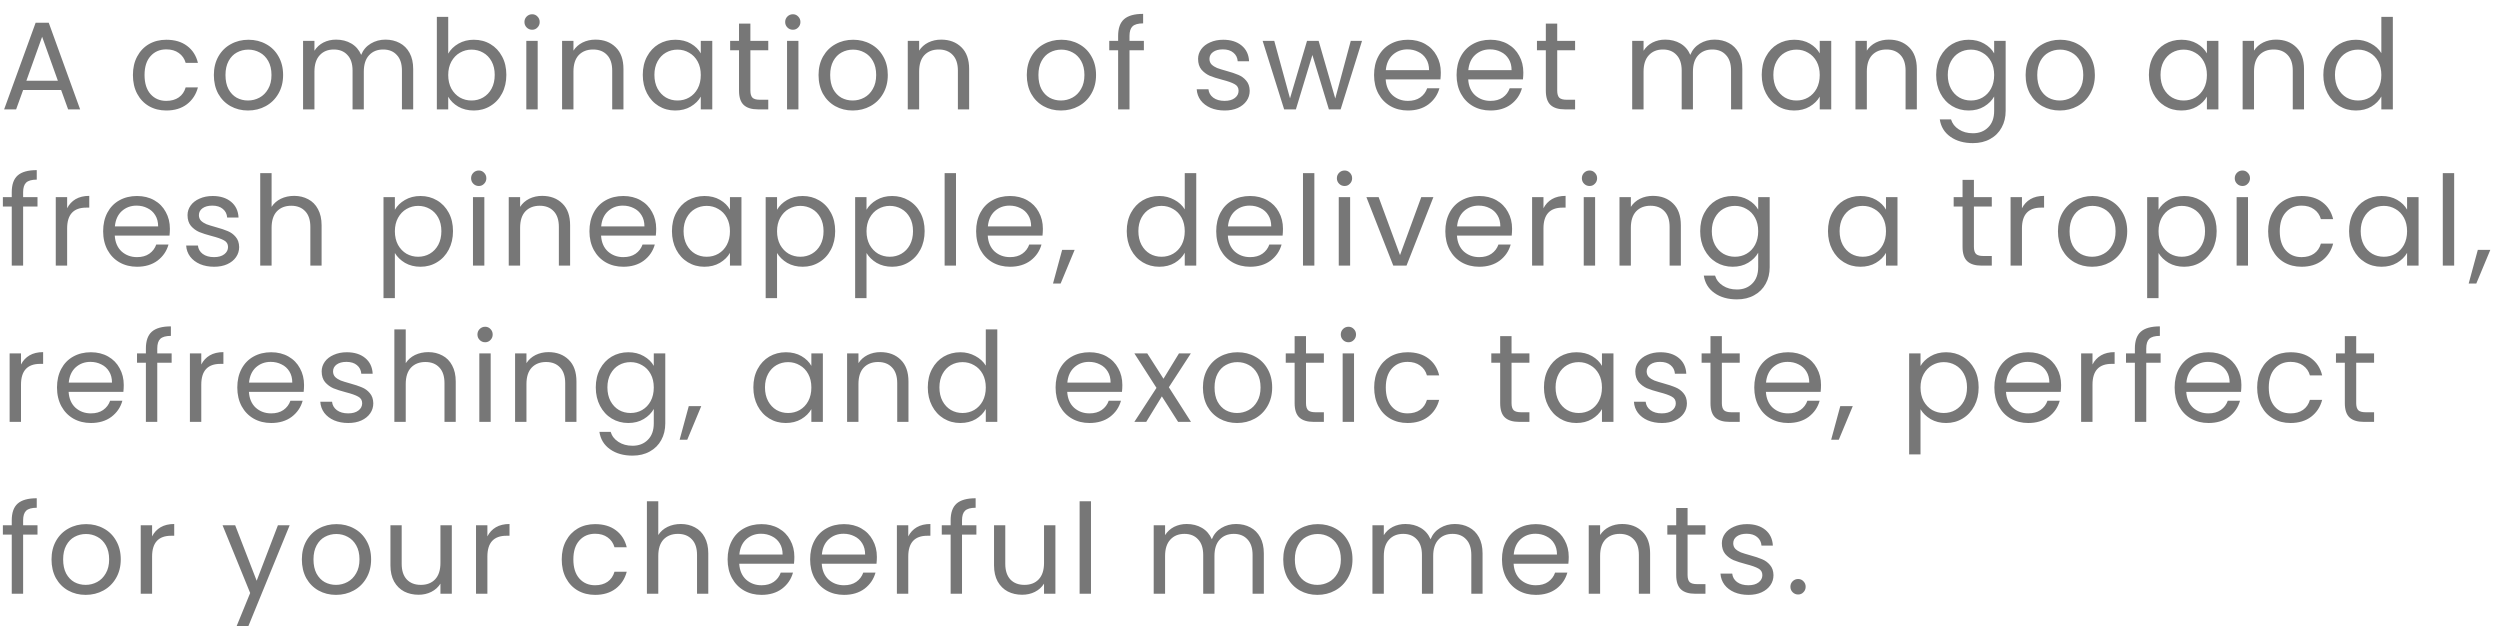 <svg width="160" height="41" viewBox="0 0 160 41" fill="none" xmlns="http://www.w3.org/2000/svg">
<path d="M3.912 5.76H1.48L1.032 7H0.264L2.28 1.456H3.12L5.128 7H4.36L3.912 5.76ZM3.704 5.168L2.696 2.352L1.688 5.168H3.704ZM8.507 4.8C8.507 4.347 8.598 3.952 8.779 3.616C8.961 3.275 9.211 3.011 9.531 2.824C9.857 2.637 10.227 2.544 10.643 2.544C11.182 2.544 11.625 2.675 11.971 2.936C12.323 3.197 12.555 3.56 12.667 4.024H11.883C11.809 3.757 11.662 3.547 11.443 3.392C11.23 3.237 10.963 3.16 10.643 3.16C10.227 3.16 9.891 3.304 9.635 3.592C9.379 3.875 9.251 4.277 9.251 4.8C9.251 5.328 9.379 5.736 9.635 6.024C9.891 6.312 10.227 6.456 10.643 6.456C10.963 6.456 11.23 6.381 11.443 6.232C11.657 6.083 11.803 5.869 11.883 5.592H12.667C12.55 6.04 12.315 6.4 11.963 6.672C11.611 6.939 11.171 7.072 10.643 7.072C10.227 7.072 9.857 6.979 9.531 6.792C9.211 6.605 8.961 6.341 8.779 6C8.598 5.659 8.507 5.259 8.507 4.8ZM15.871 7.072C15.46 7.072 15.087 6.979 14.751 6.792C14.42 6.605 14.159 6.341 13.967 6C13.78 5.653 13.687 5.253 13.687 4.8C13.687 4.352 13.783 3.957 13.975 3.616C14.172 3.269 14.439 3.005 14.775 2.824C15.111 2.637 15.487 2.544 15.903 2.544C16.319 2.544 16.695 2.637 17.031 2.824C17.367 3.005 17.631 3.267 17.823 3.608C18.02 3.949 18.119 4.347 18.119 4.8C18.119 5.253 18.017 5.653 17.815 6C17.617 6.341 17.348 6.605 17.007 6.792C16.666 6.979 16.287 7.072 15.871 7.072ZM15.871 6.432C16.132 6.432 16.378 6.371 16.607 6.248C16.836 6.125 17.02 5.941 17.159 5.696C17.303 5.451 17.375 5.152 17.375 4.8C17.375 4.448 17.305 4.149 17.167 3.904C17.028 3.659 16.847 3.477 16.623 3.36C16.399 3.237 16.156 3.176 15.895 3.176C15.628 3.176 15.383 3.237 15.159 3.36C14.94 3.477 14.764 3.659 14.631 3.904C14.498 4.149 14.431 4.448 14.431 4.8C14.431 5.157 14.495 5.459 14.623 5.704C14.756 5.949 14.932 6.133 15.151 6.256C15.37 6.373 15.61 6.432 15.871 6.432ZM24.668 2.536C25.009 2.536 25.313 2.608 25.58 2.752C25.847 2.891 26.057 3.101 26.212 3.384C26.367 3.667 26.444 4.011 26.444 4.416V7H25.724V4.52C25.724 4.083 25.615 3.749 25.396 3.52C25.183 3.285 24.892 3.168 24.524 3.168C24.145 3.168 23.844 3.291 23.62 3.536C23.396 3.776 23.284 4.125 23.284 4.584V7H22.564V4.52C22.564 4.083 22.455 3.749 22.236 3.52C22.023 3.285 21.732 3.168 21.364 3.168C20.985 3.168 20.684 3.291 20.46 3.536C20.236 3.776 20.124 4.125 20.124 4.584V7H19.396V2.616H20.124V3.248C20.268 3.019 20.46 2.843 20.7 2.72C20.945 2.597 21.215 2.536 21.508 2.536C21.876 2.536 22.201 2.619 22.484 2.784C22.767 2.949 22.977 3.192 23.116 3.512C23.239 3.203 23.441 2.963 23.724 2.792C24.007 2.621 24.321 2.536 24.668 2.536ZM28.686 3.432C28.835 3.171 29.054 2.957 29.342 2.792C29.63 2.627 29.958 2.544 30.326 2.544C30.721 2.544 31.076 2.637 31.39 2.824C31.705 3.011 31.953 3.275 32.134 3.616C32.316 3.952 32.406 4.344 32.406 4.792C32.406 5.235 32.316 5.629 32.134 5.976C31.953 6.323 31.702 6.592 31.382 6.784C31.067 6.976 30.715 7.072 30.326 7.072C29.948 7.072 29.614 6.989 29.326 6.824C29.044 6.659 28.83 6.448 28.686 6.192V7H27.958V1.08H28.686V3.432ZM31.662 4.792C31.662 4.461 31.596 4.173 31.462 3.928C31.329 3.683 31.148 3.496 30.918 3.368C30.694 3.24 30.446 3.176 30.174 3.176C29.907 3.176 29.66 3.243 29.43 3.376C29.206 3.504 29.025 3.693 28.886 3.944C28.753 4.189 28.686 4.475 28.686 4.8C28.686 5.131 28.753 5.421 28.886 5.672C29.025 5.917 29.206 6.107 29.43 6.24C29.66 6.368 29.907 6.432 30.174 6.432C30.446 6.432 30.694 6.368 30.918 6.24C31.148 6.107 31.329 5.917 31.462 5.672C31.596 5.421 31.662 5.128 31.662 4.792ZM34.06 1.904C33.922 1.904 33.804 1.856 33.708 1.76C33.612 1.664 33.564 1.547 33.564 1.408C33.564 1.269 33.612 1.152 33.708 1.056C33.804 0.96 33.922 0.912 34.06 0.912C34.194 0.912 34.306 0.96 34.396 1.056C34.492 1.152 34.54 1.269 34.54 1.408C34.54 1.547 34.492 1.664 34.396 1.76C34.306 1.856 34.194 1.904 34.06 1.904ZM34.412 2.616V7H33.684V2.616H34.412ZM38.109 2.536C38.642 2.536 39.075 2.699 39.405 3.024C39.736 3.344 39.901 3.808 39.901 4.416V7H39.181V4.52C39.181 4.083 39.072 3.749 38.853 3.52C38.635 3.285 38.336 3.168 37.957 3.168C37.573 3.168 37.267 3.288 37.037 3.528C36.813 3.768 36.701 4.117 36.701 4.576V7H35.973V2.616H36.701V3.24C36.845 3.016 37.04 2.843 37.285 2.72C37.536 2.597 37.81 2.536 38.109 2.536ZM41.138 4.792C41.138 4.344 41.229 3.952 41.41 3.616C41.592 3.275 41.84 3.011 42.154 2.824C42.474 2.637 42.829 2.544 43.218 2.544C43.602 2.544 43.936 2.627 44.218 2.792C44.501 2.957 44.712 3.165 44.85 3.416V2.616H45.586V7H44.85V6.184C44.706 6.44 44.49 6.653 44.202 6.824C43.92 6.989 43.589 7.072 43.21 7.072C42.821 7.072 42.469 6.976 42.154 6.784C41.84 6.592 41.592 6.323 41.41 5.976C41.229 5.629 41.138 5.235 41.138 4.792ZM44.85 4.8C44.85 4.469 44.784 4.181 44.65 3.936C44.517 3.691 44.336 3.504 44.106 3.376C43.882 3.243 43.634 3.176 43.362 3.176C43.09 3.176 42.842 3.24 42.618 3.368C42.394 3.496 42.216 3.683 42.082 3.928C41.949 4.173 41.882 4.461 41.882 4.792C41.882 5.128 41.949 5.421 42.082 5.672C42.216 5.917 42.394 6.107 42.618 6.24C42.842 6.368 43.09 6.432 43.362 6.432C43.634 6.432 43.882 6.368 44.106 6.24C44.336 6.107 44.517 5.917 44.65 5.672C44.784 5.421 44.85 5.131 44.85 4.8ZM48.025 3.216V5.8C48.025 6.013 48.07 6.165 48.161 6.256C48.251 6.341 48.409 6.384 48.633 6.384H49.169V7H48.513C48.107 7 47.803 6.907 47.601 6.72C47.398 6.533 47.297 6.227 47.297 5.8V3.216H46.729V2.616H47.297V1.512H48.025V2.616H49.169V3.216H48.025ZM50.747 1.904C50.608 1.904 50.491 1.856 50.395 1.76C50.299 1.664 50.251 1.547 50.251 1.408C50.251 1.269 50.299 1.152 50.395 1.056C50.491 0.96 50.608 0.912 50.747 0.912C50.88 0.912 50.992 0.96 51.083 1.056C51.179 1.152 51.227 1.269 51.227 1.408C51.227 1.547 51.179 1.664 51.083 1.76C50.992 1.856 50.88 1.904 50.747 1.904ZM51.099 2.616V7H50.371V2.616H51.099ZM54.571 7.072C54.161 7.072 53.787 6.979 53.451 6.792C53.121 6.605 52.859 6.341 52.667 6C52.481 5.653 52.387 5.253 52.387 4.8C52.387 4.352 52.483 3.957 52.675 3.616C52.873 3.269 53.139 3.005 53.475 2.824C53.811 2.637 54.187 2.544 54.603 2.544C55.019 2.544 55.395 2.637 55.731 2.824C56.067 3.005 56.331 3.267 56.523 3.608C56.721 3.949 56.819 4.347 56.819 4.8C56.819 5.253 56.718 5.653 56.515 6C56.318 6.341 56.049 6.605 55.707 6.792C55.366 6.979 54.987 7.072 54.571 7.072ZM54.571 6.432C54.833 6.432 55.078 6.371 55.307 6.248C55.537 6.125 55.721 5.941 55.859 5.696C56.003 5.451 56.075 5.152 56.075 4.8C56.075 4.448 56.006 4.149 55.867 3.904C55.729 3.659 55.547 3.477 55.323 3.36C55.099 3.237 54.857 3.176 54.595 3.176C54.329 3.176 54.083 3.237 53.859 3.36C53.641 3.477 53.465 3.659 53.331 3.904C53.198 4.149 53.131 4.448 53.131 4.8C53.131 5.157 53.195 5.459 53.323 5.704C53.457 5.949 53.633 6.133 53.851 6.256C54.07 6.373 54.31 6.432 54.571 6.432ZM60.233 2.536C60.766 2.536 61.198 2.699 61.529 3.024C61.859 3.344 62.025 3.808 62.025 4.416V7H61.305V4.52C61.305 4.083 61.195 3.749 60.977 3.52C60.758 3.285 60.459 3.168 60.081 3.168C59.697 3.168 59.39 3.288 59.161 3.528C58.937 3.768 58.825 4.117 58.825 4.576V7H58.097V2.616H58.825V3.24C58.969 3.016 59.163 2.843 59.409 2.72C59.659 2.597 59.934 2.536 60.233 2.536ZM67.899 7.072C67.488 7.072 67.115 6.979 66.779 6.792C66.448 6.605 66.187 6.341 65.995 6C65.808 5.653 65.715 5.253 65.715 4.8C65.715 4.352 65.811 3.957 66.003 3.616C66.2 3.269 66.467 3.005 66.803 2.824C67.139 2.637 67.515 2.544 67.931 2.544C68.347 2.544 68.723 2.637 69.059 2.824C69.395 3.005 69.659 3.267 69.851 3.608C70.048 3.949 70.147 4.347 70.147 4.8C70.147 5.253 70.045 5.653 69.843 6C69.645 6.341 69.376 6.605 69.035 6.792C68.693 6.979 68.315 7.072 67.899 7.072ZM67.899 6.432C68.16 6.432 68.405 6.371 68.635 6.248C68.864 6.125 69.048 5.941 69.187 5.696C69.331 5.451 69.403 5.152 69.403 4.8C69.403 4.448 69.333 4.149 69.195 3.904C69.056 3.659 68.875 3.477 68.651 3.36C68.427 3.237 68.184 3.176 67.923 3.176C67.656 3.176 67.411 3.237 67.187 3.36C66.968 3.477 66.792 3.659 66.659 3.904C66.525 4.149 66.459 4.448 66.459 4.8C66.459 5.157 66.523 5.459 66.651 5.704C66.784 5.949 66.96 6.133 67.179 6.256C67.397 6.373 67.637 6.432 67.899 6.432ZM73.208 3.216H72.288V7H71.56V3.216H70.992V2.616H71.56V2.304C71.56 1.813 71.685 1.456 71.936 1.232C72.192 1.003 72.6 0.888 73.16 0.888V1.496C72.84 1.496 72.613 1.56 72.48 1.688C72.352 1.811 72.288 2.016 72.288 2.304V2.616H73.208V3.216ZM78.381 7.072C78.045 7.072 77.744 7.016 77.477 6.904C77.211 6.787 77 6.627 76.845 6.424C76.691 6.216 76.605 5.979 76.589 5.712H77.341C77.363 5.931 77.464 6.109 77.645 6.248C77.832 6.387 78.075 6.456 78.373 6.456C78.651 6.456 78.869 6.395 79.029 6.272C79.189 6.149 79.269 5.995 79.269 5.808C79.269 5.616 79.184 5.475 79.013 5.384C78.843 5.288 78.579 5.195 78.221 5.104C77.896 5.019 77.629 4.933 77.421 4.848C77.219 4.757 77.043 4.627 76.893 4.456C76.749 4.28 76.677 4.051 76.677 3.768C76.677 3.544 76.744 3.339 76.877 3.152C77.011 2.965 77.2 2.819 77.445 2.712C77.691 2.6 77.971 2.544 78.285 2.544C78.771 2.544 79.163 2.667 79.461 2.912C79.76 3.157 79.92 3.493 79.941 3.92H79.213C79.197 3.691 79.104 3.507 78.933 3.368C78.768 3.229 78.544 3.16 78.261 3.16C78 3.16 77.792 3.216 77.637 3.328C77.483 3.44 77.405 3.587 77.405 3.768C77.405 3.912 77.451 4.032 77.541 4.128C77.637 4.219 77.755 4.293 77.893 4.352C78.037 4.405 78.235 4.467 78.485 4.536C78.8 4.621 79.056 4.707 79.253 4.792C79.451 4.872 79.619 4.995 79.757 5.16C79.901 5.325 79.976 5.541 79.981 5.808C79.981 6.048 79.915 6.264 79.781 6.456C79.648 6.648 79.459 6.8 79.213 6.912C78.973 7.019 78.696 7.072 78.381 7.072ZM87.169 2.616L85.801 7H85.049L83.993 3.52L82.937 7H82.185L80.809 2.616H81.553L82.561 6.296L83.649 2.616H84.393L85.457 6.304L86.449 2.616H87.169ZM92.212 4.64C92.212 4.779 92.204 4.925 92.188 5.08H88.684C88.71 5.512 88.857 5.851 89.124 6.096C89.396 6.336 89.724 6.456 90.108 6.456C90.422 6.456 90.684 6.384 90.892 6.24C91.105 6.091 91.254 5.893 91.34 5.648H92.124C92.006 6.069 91.772 6.413 91.42 6.68C91.068 6.941 90.63 7.072 90.108 7.072C89.692 7.072 89.318 6.979 88.988 6.792C88.662 6.605 88.406 6.341 88.22 6C88.033 5.653 87.94 5.253 87.94 4.8C87.94 4.347 88.03 3.949 88.212 3.608C88.393 3.267 88.646 3.005 88.972 2.824C89.302 2.637 89.681 2.544 90.108 2.544C90.524 2.544 90.892 2.635 91.212 2.816C91.532 2.997 91.777 3.248 91.948 3.568C92.124 3.883 92.212 4.24 92.212 4.64ZM91.46 4.488C91.46 4.211 91.398 3.973 91.276 3.776C91.153 3.573 90.985 3.421 90.772 3.32C90.564 3.213 90.332 3.16 90.076 3.16C89.708 3.16 89.393 3.277 89.132 3.512C88.876 3.747 88.729 4.072 88.692 4.488H91.46ZM97.493 4.64C97.493 4.779 97.485 4.925 97.469 5.08H93.965C93.991 5.512 94.138 5.851 94.405 6.096C94.677 6.336 95.005 6.456 95.389 6.456C95.703 6.456 95.965 6.384 96.173 6.24C96.386 6.091 96.535 5.893 96.621 5.648H97.405C97.287 6.069 97.053 6.413 96.701 6.68C96.349 6.941 95.911 7.072 95.389 7.072C94.973 7.072 94.599 6.979 94.269 6.792C93.943 6.605 93.687 6.341 93.501 6C93.314 5.653 93.221 5.253 93.221 4.8C93.221 4.347 93.311 3.949 93.493 3.608C93.674 3.267 93.927 3.005 94.253 2.824C94.583 2.637 94.962 2.544 95.389 2.544C95.805 2.544 96.173 2.635 96.493 2.816C96.813 2.997 97.058 3.248 97.229 3.568C97.405 3.883 97.493 4.24 97.493 4.64ZM96.741 4.488C96.741 4.211 96.679 3.973 96.557 3.776C96.434 3.573 96.266 3.421 96.053 3.32C95.845 3.213 95.613 3.16 95.357 3.16C94.989 3.16 94.674 3.277 94.413 3.512C94.157 3.747 94.01 4.072 93.973 4.488H96.741ZM99.662 3.216V5.8C99.662 6.013 99.707 6.165 99.797 6.256C99.888 6.341 100.046 6.384 100.27 6.384H100.806V7H100.15C99.744 7 99.44 6.907 99.237 6.72C99.035 6.533 98.933 6.227 98.933 5.8V3.216H98.365V2.616H98.933V1.512H99.662V2.616H100.806V3.216H99.662ZM109.732 2.536C110.074 2.536 110.378 2.608 110.644 2.752C110.911 2.891 111.122 3.101 111.276 3.384C111.431 3.667 111.508 4.011 111.508 4.416V7H110.788V4.52C110.788 4.083 110.679 3.749 110.46 3.52C110.247 3.285 109.956 3.168 109.588 3.168C109.21 3.168 108.908 3.291 108.684 3.536C108.46 3.776 108.348 4.125 108.348 4.584V7H107.628V4.52C107.628 4.083 107.519 3.749 107.3 3.52C107.087 3.285 106.796 3.168 106.428 3.168C106.05 3.168 105.748 3.291 105.524 3.536C105.3 3.776 105.188 4.125 105.188 4.584V7H104.46V2.616H105.188V3.248C105.332 3.019 105.524 2.843 105.764 2.72C106.01 2.597 106.279 2.536 106.572 2.536C106.94 2.536 107.266 2.619 107.548 2.784C107.831 2.949 108.042 3.192 108.18 3.512C108.303 3.203 108.506 2.963 108.788 2.792C109.071 2.621 109.386 2.536 109.732 2.536ZM112.751 4.792C112.751 4.344 112.841 3.952 113.023 3.616C113.204 3.275 113.452 3.011 113.767 2.824C114.087 2.637 114.441 2.544 114.831 2.544C115.215 2.544 115.548 2.627 115.831 2.792C116.113 2.957 116.324 3.165 116.463 3.416V2.616H117.199V7H116.463V6.184C116.319 6.44 116.103 6.653 115.815 6.824C115.532 6.989 115.201 7.072 114.823 7.072C114.433 7.072 114.081 6.976 113.767 6.784C113.452 6.592 113.204 6.323 113.023 5.976C112.841 5.629 112.751 5.235 112.751 4.792ZM116.463 4.8C116.463 4.469 116.396 4.181 116.263 3.936C116.129 3.691 115.948 3.504 115.719 3.376C115.495 3.243 115.247 3.176 114.975 3.176C114.703 3.176 114.455 3.24 114.231 3.368C114.007 3.496 113.828 3.683 113.695 3.928C113.561 4.173 113.495 4.461 113.495 4.792C113.495 5.128 113.561 5.421 113.695 5.672C113.828 5.917 114.007 6.107 114.231 6.24C114.455 6.368 114.703 6.432 114.975 6.432C115.247 6.432 115.495 6.368 115.719 6.24C115.948 6.107 116.129 5.917 116.263 5.672C116.396 5.421 116.463 5.131 116.463 4.8ZM120.885 2.536C121.418 2.536 121.85 2.699 122.181 3.024C122.511 3.344 122.677 3.808 122.677 4.416V7H121.957V4.52C121.957 4.083 121.847 3.749 121.629 3.52C121.41 3.285 121.111 3.168 120.733 3.168C120.349 3.168 120.042 3.288 119.813 3.528C119.589 3.768 119.477 4.117 119.477 4.576V7H118.749V2.616H119.477V3.24C119.621 3.016 119.815 2.843 120.061 2.72C120.311 2.597 120.586 2.536 120.885 2.536ZM125.994 2.544C126.373 2.544 126.703 2.627 126.986 2.792C127.274 2.957 127.487 3.165 127.626 3.416V2.616H128.362V7.096C128.362 7.496 128.277 7.851 128.106 8.16C127.935 8.475 127.69 8.72 127.37 8.896C127.055 9.072 126.687 9.16 126.266 9.16C125.69 9.16 125.21 9.024 124.826 8.752C124.442 8.48 124.215 8.109 124.146 7.64H124.866C124.946 7.907 125.111 8.12 125.362 8.28C125.613 8.445 125.914 8.528 126.266 8.528C126.666 8.528 126.991 8.403 127.242 8.152C127.498 7.901 127.626 7.549 127.626 7.096V6.176C127.482 6.432 127.269 6.645 126.986 6.816C126.703 6.987 126.373 7.072 125.994 7.072C125.605 7.072 125.25 6.976 124.93 6.784C124.615 6.592 124.367 6.323 124.186 5.976C124.005 5.629 123.914 5.235 123.914 4.792C123.914 4.344 124.005 3.952 124.186 3.616C124.367 3.275 124.615 3.011 124.93 2.824C125.25 2.637 125.605 2.544 125.994 2.544ZM127.626 4.8C127.626 4.469 127.559 4.181 127.426 3.936C127.293 3.691 127.111 3.504 126.882 3.376C126.658 3.243 126.41 3.176 126.138 3.176C125.866 3.176 125.618 3.24 125.394 3.368C125.17 3.496 124.991 3.683 124.858 3.928C124.725 4.173 124.658 4.461 124.658 4.792C124.658 5.128 124.725 5.421 124.858 5.672C124.991 5.917 125.17 6.107 125.394 6.24C125.618 6.368 125.866 6.432 126.138 6.432C126.41 6.432 126.658 6.368 126.882 6.24C127.111 6.107 127.293 5.917 127.426 5.672C127.559 5.421 127.626 5.131 127.626 4.8ZM131.824 7.072C131.414 7.072 131.04 6.979 130.704 6.792C130.374 6.605 130.112 6.341 129.92 6C129.734 5.653 129.64 5.253 129.64 4.8C129.64 4.352 129.736 3.957 129.928 3.616C130.126 3.269 130.392 3.005 130.728 2.824C131.064 2.637 131.44 2.544 131.856 2.544C132.272 2.544 132.648 2.637 132.984 2.824C133.32 3.005 133.584 3.267 133.776 3.608C133.974 3.949 134.072 4.347 134.072 4.8C134.072 5.253 133.971 5.653 133.768 6C133.571 6.341 133.302 6.605 132.96 6.792C132.619 6.979 132.24 7.072 131.824 7.072ZM131.824 6.432C132.086 6.432 132.331 6.371 132.56 6.248C132.79 6.125 132.974 5.941 133.112 5.696C133.256 5.451 133.328 5.152 133.328 4.8C133.328 4.448 133.259 4.149 133.12 3.904C132.982 3.659 132.8 3.477 132.576 3.36C132.352 3.237 132.11 3.176 131.848 3.176C131.582 3.176 131.336 3.237 131.112 3.36C130.894 3.477 130.718 3.659 130.584 3.904C130.451 4.149 130.384 4.448 130.384 4.8C130.384 5.157 130.448 5.459 130.576 5.704C130.71 5.949 130.886 6.133 131.104 6.256C131.323 6.373 131.563 6.432 131.824 6.432ZM137.53 4.792C137.53 4.344 137.621 3.952 137.802 3.616C137.984 3.275 138.232 3.011 138.546 2.824C138.866 2.637 139.221 2.544 139.61 2.544C139.994 2.544 140.328 2.627 140.61 2.792C140.893 2.957 141.104 3.165 141.242 3.416V2.616H141.978V7H141.242V6.184C141.098 6.44 140.882 6.653 140.594 6.824C140.312 6.989 139.981 7.072 139.602 7.072C139.213 7.072 138.861 6.976 138.546 6.784C138.232 6.592 137.984 6.323 137.802 5.976C137.621 5.629 137.53 5.235 137.53 4.792ZM141.242 4.8C141.242 4.469 141.176 4.181 141.042 3.936C140.909 3.691 140.728 3.504 140.498 3.376C140.274 3.243 140.026 3.176 139.754 3.176C139.482 3.176 139.234 3.24 139.01 3.368C138.786 3.496 138.608 3.683 138.474 3.928C138.341 4.173 138.274 4.461 138.274 4.792C138.274 5.128 138.341 5.421 138.474 5.672C138.608 5.917 138.786 6.107 139.01 6.24C139.234 6.368 139.482 6.432 139.754 6.432C140.026 6.432 140.274 6.368 140.498 6.24C140.728 6.107 140.909 5.917 141.042 5.672C141.176 5.421 141.242 5.131 141.242 4.8ZM145.665 2.536C146.198 2.536 146.63 2.699 146.961 3.024C147.291 3.344 147.457 3.808 147.457 4.416V7H146.737V4.52C146.737 4.083 146.627 3.749 146.409 3.52C146.19 3.285 145.891 3.168 145.513 3.168C145.129 3.168 144.822 3.288 144.593 3.528C144.369 3.768 144.257 4.117 144.257 4.576V7H143.529V2.616H144.257V3.24C144.401 3.016 144.595 2.843 144.841 2.72C145.091 2.597 145.366 2.536 145.665 2.536ZM148.694 4.792C148.694 4.344 148.784 3.952 148.966 3.616C149.147 3.275 149.395 3.011 149.71 2.824C150.03 2.637 150.387 2.544 150.782 2.544C151.123 2.544 151.44 2.624 151.734 2.784C152.027 2.939 152.251 3.144 152.406 3.4V1.08H153.142V7H152.406V6.176C152.262 6.437 152.048 6.653 151.766 6.824C151.483 6.989 151.152 7.072 150.774 7.072C150.384 7.072 150.03 6.976 149.71 6.784C149.395 6.592 149.147 6.323 148.966 5.976C148.784 5.629 148.694 5.235 148.694 4.792ZM152.406 4.8C152.406 4.469 152.339 4.181 152.206 3.936C152.072 3.691 151.891 3.504 151.662 3.376C151.438 3.243 151.19 3.176 150.918 3.176C150.646 3.176 150.398 3.24 150.174 3.368C149.95 3.496 149.771 3.683 149.638 3.928C149.504 4.173 149.438 4.461 149.438 4.792C149.438 5.128 149.504 5.421 149.638 5.672C149.771 5.917 149.95 6.107 150.174 6.24C150.398 6.368 150.646 6.432 150.918 6.432C151.19 6.432 151.438 6.368 151.662 6.24C151.891 6.107 152.072 5.917 152.206 5.672C152.339 5.421 152.406 5.131 152.406 4.8ZM2.4 13.216H1.48V17H0.752V13.216H0.184V12.616H0.752V12.304C0.752 11.813 0.877 11.456 1.128 11.232C1.384 11.003 1.792 10.888 2.352 10.888V11.496C2.032 11.496 1.805 11.56 1.672 11.688C1.544 11.811 1.48 12.016 1.48 12.304V12.616H2.4V13.216ZM4.297 13.328C4.425 13.077 4.606 12.883 4.841 12.744C5.081 12.605 5.371 12.536 5.713 12.536V13.288H5.521C4.705 13.288 4.297 13.731 4.297 14.616V17H3.569V12.616H4.297V13.328ZM10.873 14.64C10.873 14.779 10.865 14.925 10.849 15.08H7.345C7.372 15.512 7.519 15.851 7.785 16.096C8.057 16.336 8.385 16.456 8.769 16.456C9.084 16.456 9.345 16.384 9.553 16.24C9.767 16.091 9.916 15.893 10.001 15.648H10.785C10.668 16.069 10.433 16.413 10.081 16.68C9.729 16.941 9.292 17.072 8.769 17.072C8.353 17.072 7.98 16.979 7.649 16.792C7.324 16.605 7.068 16.341 6.881 16C6.695 15.653 6.601 15.253 6.601 14.8C6.601 14.347 6.692 13.949 6.873 13.608C7.055 13.267 7.308 13.005 7.633 12.824C7.964 12.637 8.343 12.544 8.769 12.544C9.185 12.544 9.553 12.635 9.873 12.816C10.193 12.997 10.438 13.248 10.609 13.568C10.785 13.883 10.873 14.24 10.873 14.64ZM10.121 14.488C10.121 14.211 10.06 13.973 9.937 13.776C9.815 13.573 9.647 13.421 9.433 13.32C9.225 13.213 8.993 13.16 8.737 13.16C8.369 13.16 8.055 13.277 7.793 13.512C7.537 13.747 7.391 14.072 7.353 14.488H10.121ZM13.706 17.072C13.37 17.072 13.069 17.016 12.802 16.904C12.536 16.787 12.325 16.627 12.17 16.424C12.015 16.216 11.93 15.979 11.914 15.712H12.666C12.688 15.931 12.789 16.109 12.97 16.248C13.157 16.387 13.399 16.456 13.698 16.456C13.976 16.456 14.194 16.395 14.354 16.272C14.514 16.149 14.594 15.995 14.594 15.808C14.594 15.616 14.509 15.475 14.338 15.384C14.168 15.288 13.903 15.195 13.546 15.104C13.221 15.019 12.954 14.933 12.746 14.848C12.543 14.757 12.367 14.627 12.218 14.456C12.074 14.28 12.002 14.051 12.002 13.768C12.002 13.544 12.069 13.339 12.202 13.152C12.335 12.965 12.525 12.819 12.77 12.712C13.015 12.6 13.296 12.544 13.61 12.544C14.095 12.544 14.488 12.667 14.786 12.912C15.085 13.157 15.245 13.493 15.266 13.92H14.538C14.522 13.691 14.429 13.507 14.258 13.368C14.093 13.229 13.869 13.16 13.586 13.16C13.325 13.16 13.117 13.216 12.962 13.328C12.807 13.44 12.73 13.587 12.73 13.768C12.73 13.912 12.775 14.032 12.866 14.128C12.962 14.219 13.079 14.293 13.218 14.352C13.362 14.405 13.559 14.467 13.81 14.536C14.125 14.621 14.381 14.707 14.578 14.792C14.775 14.872 14.944 14.995 15.082 15.16C15.226 15.325 15.301 15.541 15.306 15.808C15.306 16.048 15.239 16.264 15.106 16.456C14.973 16.648 14.784 16.8 14.538 16.912C14.298 17.019 14.021 17.072 13.706 17.072ZM18.83 12.536C19.16 12.536 19.459 12.608 19.726 12.752C19.992 12.891 20.201 13.101 20.35 13.384C20.505 13.667 20.582 14.011 20.582 14.416V17H19.862V14.52C19.862 14.083 19.753 13.749 19.534 13.52C19.315 13.285 19.017 13.168 18.638 13.168C18.254 13.168 17.947 13.288 17.718 13.528C17.494 13.768 17.382 14.117 17.382 14.576V17H16.654V11.08H17.382V13.24C17.526 13.016 17.723 12.843 17.974 12.72C18.23 12.597 18.515 12.536 18.83 12.536ZM25.272 13.424C25.416 13.173 25.629 12.965 25.912 12.8C26.2 12.629 26.533 12.544 26.912 12.544C27.301 12.544 27.653 12.637 27.968 12.824C28.288 13.011 28.538 13.275 28.72 13.616C28.901 13.952 28.992 14.344 28.992 14.792C28.992 15.235 28.901 15.629 28.72 15.976C28.538 16.323 28.288 16.592 27.968 16.784C27.653 16.976 27.301 17.072 26.912 17.072C26.538 17.072 26.208 16.989 25.92 16.824C25.637 16.653 25.421 16.443 25.272 16.192V19.08H24.544V12.616H25.272V13.424ZM28.248 14.792C28.248 14.461 28.181 14.173 28.048 13.928C27.915 13.683 27.733 13.496 27.504 13.368C27.28 13.24 27.032 13.176 26.76 13.176C26.493 13.176 26.245 13.243 26.016 13.376C25.792 13.504 25.61 13.693 25.472 13.944C25.338 14.189 25.272 14.475 25.272 14.8C25.272 15.131 25.338 15.421 25.472 15.672C25.61 15.917 25.792 16.107 26.016 16.24C26.245 16.368 26.493 16.432 26.76 16.432C27.032 16.432 27.28 16.368 27.504 16.24C27.733 16.107 27.915 15.917 28.048 15.672C28.181 15.421 28.248 15.128 28.248 14.792ZM30.646 11.904C30.507 11.904 30.39 11.856 30.294 11.76C30.198 11.664 30.15 11.547 30.15 11.408C30.15 11.269 30.198 11.152 30.294 11.056C30.39 10.96 30.507 10.912 30.646 10.912C30.779 10.912 30.891 10.96 30.982 11.056C31.078 11.152 31.126 11.269 31.126 11.408C31.126 11.547 31.078 11.664 30.982 11.76C30.891 11.856 30.779 11.904 30.646 11.904ZM30.998 12.616V17H30.27V12.616H30.998ZM34.695 12.536C35.228 12.536 35.66 12.699 35.991 13.024C36.322 13.344 36.487 13.808 36.487 14.416V17H35.767V14.52C35.767 14.083 35.657 13.749 35.439 13.52C35.22 13.285 34.922 13.168 34.543 13.168C34.159 13.168 33.852 13.288 33.623 13.528C33.399 13.768 33.287 14.117 33.287 14.576V17H32.559V12.616H33.287V13.24C33.431 13.016 33.626 12.843 33.871 12.72C34.121 12.597 34.396 12.536 34.695 12.536ZM41.996 14.64C41.996 14.779 41.988 14.925 41.972 15.08H38.468C38.495 15.512 38.641 15.851 38.908 16.096C39.18 16.336 39.508 16.456 39.892 16.456C40.207 16.456 40.468 16.384 40.676 16.24C40.889 16.091 41.039 15.893 41.124 15.648H41.908C41.791 16.069 41.556 16.413 41.204 16.68C40.852 16.941 40.415 17.072 39.892 17.072C39.476 17.072 39.103 16.979 38.772 16.792C38.447 16.605 38.191 16.341 38.004 16C37.817 15.653 37.724 15.253 37.724 14.8C37.724 14.347 37.815 13.949 37.996 13.608C38.177 13.267 38.431 13.005 38.756 12.824C39.087 12.637 39.465 12.544 39.892 12.544C40.308 12.544 40.676 12.635 40.996 12.816C41.316 12.997 41.561 13.248 41.732 13.568C41.908 13.883 41.996 14.24 41.996 14.64ZM41.244 14.488C41.244 14.211 41.183 13.973 41.06 13.776C40.937 13.573 40.769 13.421 40.556 13.32C40.348 13.213 40.116 13.16 39.86 13.16C39.492 13.16 39.177 13.277 38.916 13.512C38.66 13.747 38.513 14.072 38.476 14.488H41.244ZM43.005 14.792C43.005 14.344 43.096 13.952 43.277 13.616C43.458 13.275 43.706 13.011 44.021 12.824C44.341 12.637 44.696 12.544 45.085 12.544C45.469 12.544 45.802 12.627 46.085 12.792C46.368 12.957 46.578 13.165 46.717 13.416V12.616H47.453V17H46.717V16.184C46.573 16.44 46.357 16.653 46.069 16.824C45.786 16.989 45.456 17.072 45.077 17.072C44.688 17.072 44.336 16.976 44.021 16.784C43.706 16.592 43.458 16.323 43.277 15.976C43.096 15.629 43.005 15.235 43.005 14.792ZM46.717 14.8C46.717 14.469 46.65 14.181 46.517 13.936C46.384 13.691 46.202 13.504 45.973 13.376C45.749 13.243 45.501 13.176 45.229 13.176C44.957 13.176 44.709 13.24 44.485 13.368C44.261 13.496 44.082 13.683 43.949 13.928C43.816 14.173 43.749 14.461 43.749 14.792C43.749 15.128 43.816 15.421 43.949 15.672C44.082 15.917 44.261 16.107 44.485 16.24C44.709 16.368 44.957 16.432 45.229 16.432C45.501 16.432 45.749 16.368 45.973 16.24C46.202 16.107 46.384 15.917 46.517 15.672C46.65 15.421 46.717 15.131 46.717 14.8ZM49.731 13.424C49.875 13.173 50.089 12.965 50.371 12.8C50.659 12.629 50.992 12.544 51.371 12.544C51.761 12.544 52.112 12.637 52.427 12.824C52.747 13.011 52.998 13.275 53.179 13.616C53.361 13.952 53.451 14.344 53.451 14.792C53.451 15.235 53.361 15.629 53.179 15.976C52.998 16.323 52.747 16.592 52.427 16.784C52.112 16.976 51.761 17.072 51.371 17.072C50.998 17.072 50.667 16.989 50.379 16.824C50.096 16.653 49.88 16.443 49.731 16.192V19.08H49.003V12.616H49.731V13.424ZM52.707 14.792C52.707 14.461 52.641 14.173 52.507 13.928C52.374 13.683 52.193 13.496 51.963 13.368C51.739 13.24 51.491 13.176 51.219 13.176C50.953 13.176 50.705 13.243 50.475 13.376C50.251 13.504 50.07 13.693 49.931 13.944C49.798 14.189 49.731 14.475 49.731 14.8C49.731 15.131 49.798 15.421 49.931 15.672C50.07 15.917 50.251 16.107 50.475 16.24C50.705 16.368 50.953 16.432 51.219 16.432C51.491 16.432 51.739 16.368 51.963 16.24C52.193 16.107 52.374 15.917 52.507 15.672C52.641 15.421 52.707 15.128 52.707 14.792ZM55.457 13.424C55.601 13.173 55.815 12.965 56.097 12.8C56.385 12.629 56.719 12.544 57.097 12.544C57.487 12.544 57.839 12.637 58.153 12.824C58.473 13.011 58.724 13.275 58.905 13.616C59.087 13.952 59.177 14.344 59.177 14.792C59.177 15.235 59.087 15.629 58.905 15.976C58.724 16.323 58.473 16.592 58.153 16.784C57.839 16.976 57.487 17.072 57.097 17.072C56.724 17.072 56.393 16.989 56.105 16.824C55.823 16.653 55.607 16.443 55.457 16.192V19.08H54.729V12.616H55.457V13.424ZM58.433 14.792C58.433 14.461 58.367 14.173 58.233 13.928C58.1 13.683 57.919 13.496 57.689 13.368C57.465 13.24 57.217 13.176 56.945 13.176C56.679 13.176 56.431 13.243 56.201 13.376C55.977 13.504 55.796 13.693 55.657 13.944C55.524 14.189 55.457 14.475 55.457 14.8C55.457 15.131 55.524 15.421 55.657 15.672C55.796 15.917 55.977 16.107 56.201 16.24C56.431 16.368 56.679 16.432 56.945 16.432C57.217 16.432 57.465 16.368 57.689 16.24C57.919 16.107 58.1 15.917 58.233 15.672C58.367 15.421 58.433 15.128 58.433 14.792ZM61.184 11.08V17H60.456V11.08H61.184ZM66.744 14.64C66.744 14.779 66.736 14.925 66.72 15.08H63.216C63.243 15.512 63.39 15.851 63.656 16.096C63.928 16.336 64.256 16.456 64.64 16.456C64.955 16.456 65.216 16.384 65.424 16.24C65.638 16.091 65.787 15.893 65.872 15.648H66.656C66.539 16.069 66.304 16.413 65.952 16.68C65.6 16.941 65.163 17.072 64.64 17.072C64.224 17.072 63.851 16.979 63.52 16.792C63.195 16.605 62.939 16.341 62.752 16C62.566 15.653 62.472 15.253 62.472 14.8C62.472 14.347 62.563 13.949 62.744 13.608C62.926 13.267 63.179 13.005 63.504 12.824C63.835 12.637 64.214 12.544 64.64 12.544C65.056 12.544 65.424 12.635 65.744 12.816C66.064 12.997 66.31 13.248 66.48 13.568C66.656 13.883 66.744 14.24 66.744 14.64ZM65.992 14.488C65.992 14.211 65.931 13.973 65.808 13.776C65.686 13.573 65.518 13.421 65.304 13.32C65.096 13.213 64.864 13.16 64.608 13.16C64.24 13.16 63.926 13.277 63.664 13.512C63.408 13.747 63.262 14.072 63.224 14.488H65.992ZM68.777 15.992L67.881 18.144H67.393L67.977 15.992H68.777ZM72.112 14.792C72.112 14.344 72.203 13.952 72.384 13.616C72.566 13.275 72.814 13.011 73.128 12.824C73.448 12.637 73.805 12.544 74.2 12.544C74.541 12.544 74.859 12.624 75.152 12.784C75.445 12.939 75.669 13.144 75.824 13.4V11.08H76.56V17H75.824V16.176C75.68 16.437 75.467 16.653 75.184 16.824C74.901 16.989 74.571 17.072 74.192 17.072C73.803 17.072 73.448 16.976 73.128 16.784C72.814 16.592 72.566 16.323 72.384 15.976C72.203 15.629 72.112 15.235 72.112 14.792ZM75.824 14.8C75.824 14.469 75.757 14.181 75.624 13.936C75.491 13.691 75.309 13.504 75.08 13.376C74.856 13.243 74.608 13.176 74.336 13.176C74.064 13.176 73.816 13.24 73.592 13.368C73.368 13.496 73.189 13.683 73.056 13.928C72.923 14.173 72.856 14.461 72.856 14.792C72.856 15.128 72.923 15.421 73.056 15.672C73.189 15.917 73.368 16.107 73.592 16.24C73.816 16.368 74.064 16.432 74.336 16.432C74.608 16.432 74.856 16.368 75.08 16.24C75.309 16.107 75.491 15.917 75.624 15.672C75.757 15.421 75.824 15.131 75.824 14.8ZM82.11 14.64C82.11 14.779 82.102 14.925 82.086 15.08H78.582C78.609 15.512 78.756 15.851 79.022 16.096C79.294 16.336 79.622 16.456 80.006 16.456C80.321 16.456 80.582 16.384 80.79 16.24C81.004 16.091 81.153 15.893 81.238 15.648H82.022C81.905 16.069 81.67 16.413 81.318 16.68C80.966 16.941 80.529 17.072 80.006 17.072C79.59 17.072 79.217 16.979 78.886 16.792C78.561 16.605 78.305 16.341 78.118 16C77.932 15.653 77.838 15.253 77.838 14.8C77.838 14.347 77.929 13.949 78.11 13.608C78.292 13.267 78.545 13.005 78.87 12.824C79.201 12.637 79.58 12.544 80.006 12.544C80.422 12.544 80.79 12.635 81.11 12.816C81.43 12.997 81.676 13.248 81.846 13.568C82.022 13.883 82.11 14.24 82.11 14.64ZM81.358 14.488C81.358 14.211 81.297 13.973 81.174 13.776C81.052 13.573 80.884 13.421 80.67 13.32C80.462 13.213 80.23 13.16 79.974 13.16C79.606 13.16 79.292 13.277 79.03 13.512C78.774 13.747 78.628 14.072 78.59 14.488H81.358ZM84.119 11.08V17H83.391V11.08H84.119ZM86.056 11.904C85.917 11.904 85.8 11.856 85.704 11.76C85.608 11.664 85.56 11.547 85.56 11.408C85.56 11.269 85.608 11.152 85.704 11.056C85.8 10.96 85.917 10.912 86.056 10.912C86.189 10.912 86.301 10.96 86.392 11.056C86.488 11.152 86.536 11.269 86.536 11.408C86.536 11.547 86.488 11.664 86.392 11.76C86.301 11.856 86.189 11.904 86.056 11.904ZM86.408 12.616V17H85.68V12.616H86.408ZM89.601 16.328L90.961 12.616H91.737L90.017 17H89.169L87.449 12.616H88.233L89.601 16.328ZM96.773 14.64C96.773 14.779 96.765 14.925 96.749 15.08H93.245C93.272 15.512 93.418 15.851 93.685 16.096C93.957 16.336 94.285 16.456 94.669 16.456C94.984 16.456 95.245 16.384 95.453 16.24C95.666 16.091 95.816 15.893 95.901 15.648H96.685C96.568 16.069 96.333 16.413 95.981 16.68C95.629 16.941 95.192 17.072 94.669 17.072C94.253 17.072 93.88 16.979 93.549 16.792C93.224 16.605 92.968 16.341 92.781 16C92.594 15.653 92.501 15.253 92.501 14.8C92.501 14.347 92.592 13.949 92.773 13.608C92.954 13.267 93.208 13.005 93.533 12.824C93.864 12.637 94.243 12.544 94.669 12.544C95.085 12.544 95.453 12.635 95.773 12.816C96.093 12.997 96.338 13.248 96.509 13.568C96.685 13.883 96.773 14.24 96.773 14.64ZM96.021 14.488C96.021 14.211 95.96 13.973 95.837 13.776C95.715 13.573 95.546 13.421 95.333 13.32C95.125 13.213 94.893 13.16 94.637 13.16C94.269 13.16 93.954 13.277 93.693 13.512C93.437 13.747 93.29 14.072 93.253 14.488H96.021ZM98.782 13.328C98.91 13.077 99.091 12.883 99.326 12.744C99.566 12.605 99.857 12.536 100.198 12.536V13.288H100.006C99.19 13.288 98.782 13.731 98.782 14.616V17H98.054V12.616H98.782V13.328ZM101.735 11.904C101.596 11.904 101.479 11.856 101.383 11.76C101.287 11.664 101.239 11.547 101.239 11.408C101.239 11.269 101.287 11.152 101.383 11.056C101.479 10.96 101.596 10.912 101.735 10.912C101.868 10.912 101.98 10.96 102.071 11.056C102.167 11.152 102.215 11.269 102.215 11.408C102.215 11.547 102.167 11.664 102.071 11.76C101.98 11.856 101.868 11.904 101.735 11.904ZM102.087 12.616V17H101.359V12.616H102.087ZM105.783 12.536C106.317 12.536 106.749 12.699 107.079 13.024C107.41 13.344 107.575 13.808 107.575 14.416V17H106.855V14.52C106.855 14.083 106.746 13.749 106.527 13.52C106.309 13.285 106.01 13.168 105.631 13.168C105.247 13.168 104.941 13.288 104.711 13.528C104.487 13.768 104.375 14.117 104.375 14.576V17H103.647V12.616H104.375V13.24C104.519 13.016 104.714 12.843 104.959 12.72C105.21 12.597 105.485 12.536 105.783 12.536ZM110.892 12.544C111.271 12.544 111.602 12.627 111.884 12.792C112.172 12.957 112.386 13.165 112.524 13.416V12.616H113.26V17.096C113.26 17.496 113.175 17.851 113.004 18.16C112.834 18.475 112.588 18.72 112.268 18.896C111.954 19.072 111.586 19.16 111.164 19.16C110.588 19.16 110.108 19.024 109.724 18.752C109.34 18.48 109.114 18.109 109.044 17.64H109.764C109.844 17.907 110.01 18.12 110.26 18.28C110.511 18.445 110.812 18.528 111.164 18.528C111.564 18.528 111.89 18.403 112.14 18.152C112.396 17.901 112.524 17.549 112.524 17.096V16.176C112.38 16.432 112.167 16.645 111.884 16.816C111.602 16.987 111.271 17.072 110.892 17.072C110.503 17.072 110.148 16.976 109.828 16.784C109.514 16.592 109.266 16.323 109.084 15.976C108.903 15.629 108.812 15.235 108.812 14.792C108.812 14.344 108.903 13.952 109.084 13.616C109.266 13.275 109.514 13.011 109.828 12.824C110.148 12.637 110.503 12.544 110.892 12.544ZM112.524 14.8C112.524 14.469 112.458 14.181 112.324 13.936C112.191 13.691 112.01 13.504 111.78 13.376C111.556 13.243 111.308 13.176 111.036 13.176C110.764 13.176 110.516 13.24 110.292 13.368C110.068 13.496 109.89 13.683 109.756 13.928C109.623 14.173 109.556 14.461 109.556 14.792C109.556 15.128 109.623 15.421 109.756 15.672C109.89 15.917 110.068 16.107 110.292 16.24C110.516 16.368 110.764 16.432 111.036 16.432C111.308 16.432 111.556 16.368 111.78 16.24C112.01 16.107 112.191 15.917 112.324 15.672C112.458 15.421 112.524 15.131 112.524 14.8ZM116.991 14.792C116.991 14.344 117.082 13.952 117.263 13.616C117.445 13.275 117.693 13.011 118.007 12.824C118.327 12.637 118.682 12.544 119.071 12.544C119.455 12.544 119.789 12.627 120.071 12.792C120.354 12.957 120.565 13.165 120.703 13.416V12.616H121.439V17H120.703V16.184C120.559 16.44 120.343 16.653 120.055 16.824C119.773 16.989 119.442 17.072 119.063 17.072C118.674 17.072 118.322 16.976 118.007 16.784C117.693 16.592 117.445 16.323 117.263 15.976C117.082 15.629 116.991 15.235 116.991 14.792ZM120.703 14.8C120.703 14.469 120.637 14.181 120.503 13.936C120.37 13.691 120.189 13.504 119.959 13.376C119.735 13.243 119.487 13.176 119.215 13.176C118.943 13.176 118.695 13.24 118.471 13.368C118.247 13.496 118.069 13.683 117.935 13.928C117.802 14.173 117.735 14.461 117.735 14.792C117.735 15.128 117.802 15.421 117.935 15.672C118.069 15.917 118.247 16.107 118.471 16.24C118.695 16.368 118.943 16.432 119.215 16.432C119.487 16.432 119.735 16.368 119.959 16.24C120.189 16.107 120.37 15.917 120.503 15.672C120.637 15.421 120.703 15.131 120.703 14.8ZM126.331 13.216V15.8C126.331 16.013 126.376 16.165 126.467 16.256C126.557 16.341 126.715 16.384 126.939 16.384H127.475V17H126.819C126.413 17 126.109 16.907 125.907 16.72C125.704 16.533 125.603 16.227 125.603 15.8V13.216H125.035V12.616H125.603V11.512H126.331V12.616H127.475V13.216H126.331ZM129.405 13.328C129.533 13.077 129.714 12.883 129.949 12.744C130.189 12.605 130.479 12.536 130.821 12.536V13.288H130.629C129.813 13.288 129.405 13.731 129.405 14.616V17H128.677V12.616H129.405V13.328ZM133.893 17.072C133.482 17.072 133.109 16.979 132.773 16.792C132.442 16.605 132.181 16.341 131.989 16C131.802 15.653 131.709 15.253 131.709 14.8C131.709 14.352 131.805 13.957 131.997 13.616C132.194 13.269 132.461 13.005 132.797 12.824C133.133 12.637 133.509 12.544 133.925 12.544C134.341 12.544 134.717 12.637 135.053 12.824C135.389 13.005 135.653 13.267 135.845 13.608C136.042 13.949 136.141 14.347 136.141 14.8C136.141 15.253 136.04 15.653 135.837 16C135.64 16.341 135.37 16.605 135.029 16.792C134.688 16.979 134.309 17.072 133.893 17.072ZM133.893 16.432C134.154 16.432 134.4 16.371 134.629 16.248C134.858 16.125 135.042 15.941 135.181 15.696C135.325 15.451 135.397 15.152 135.397 14.8C135.397 14.448 135.328 14.149 135.189 13.904C135.05 13.659 134.869 13.477 134.645 13.36C134.421 13.237 134.178 13.176 133.917 13.176C133.65 13.176 133.405 13.237 133.181 13.36C132.962 13.477 132.786 13.659 132.653 13.904C132.52 14.149 132.453 14.448 132.453 14.8C132.453 15.157 132.517 15.459 132.645 15.704C132.778 15.949 132.954 16.133 133.173 16.256C133.392 16.373 133.632 16.432 133.893 16.432ZM138.146 13.424C138.29 13.173 138.504 12.965 138.786 12.8C139.074 12.629 139.408 12.544 139.786 12.544C140.176 12.544 140.528 12.637 140.842 12.824C141.162 13.011 141.413 13.275 141.594 13.616C141.776 13.952 141.866 14.344 141.866 14.792C141.866 15.235 141.776 15.629 141.594 15.976C141.413 16.323 141.162 16.592 140.842 16.784C140.528 16.976 140.176 17.072 139.786 17.072C139.413 17.072 139.082 16.989 138.794 16.824C138.512 16.653 138.296 16.443 138.146 16.192V19.08H137.418V12.616H138.146V13.424ZM141.122 14.792C141.122 14.461 141.056 14.173 140.922 13.928C140.789 13.683 140.608 13.496 140.378 13.368C140.154 13.24 139.906 13.176 139.634 13.176C139.368 13.176 139.12 13.243 138.89 13.376C138.666 13.504 138.485 13.693 138.346 13.944C138.213 14.189 138.146 14.475 138.146 14.8C138.146 15.131 138.213 15.421 138.346 15.672C138.485 15.917 138.666 16.107 138.89 16.24C139.12 16.368 139.368 16.432 139.634 16.432C139.906 16.432 140.154 16.368 140.378 16.24C140.608 16.107 140.789 15.917 140.922 15.672C141.056 15.421 141.122 15.128 141.122 14.792ZM143.52 11.904C143.382 11.904 143.264 11.856 143.168 11.76C143.072 11.664 143.024 11.547 143.024 11.408C143.024 11.269 143.072 11.152 143.168 11.056C143.264 10.96 143.382 10.912 143.52 10.912C143.654 10.912 143.766 10.96 143.856 11.056C143.952 11.152 144 11.269 144 11.408C144 11.547 143.952 11.664 143.856 11.76C143.766 11.856 143.654 11.904 143.52 11.904ZM143.872 12.616V17H143.144V12.616H143.872ZM145.161 14.8C145.161 14.347 145.252 13.952 145.433 13.616C145.615 13.275 145.865 13.011 146.185 12.824C146.511 12.637 146.881 12.544 147.297 12.544C147.836 12.544 148.279 12.675 148.625 12.936C148.977 13.197 149.209 13.56 149.321 14.024H148.537C148.463 13.757 148.316 13.547 148.097 13.392C147.884 13.237 147.617 13.16 147.297 13.16C146.881 13.16 146.545 13.304 146.289 13.592C146.033 13.875 145.905 14.277 145.905 14.8C145.905 15.328 146.033 15.736 146.289 16.024C146.545 16.312 146.881 16.456 147.297 16.456C147.617 16.456 147.884 16.381 148.097 16.232C148.311 16.083 148.457 15.869 148.537 15.592H149.321C149.204 16.04 148.969 16.4 148.617 16.672C148.265 16.939 147.825 17.072 147.297 17.072C146.881 17.072 146.511 16.979 146.185 16.792C145.865 16.605 145.615 16.341 145.433 16C145.252 15.659 145.161 15.259 145.161 14.8ZM150.341 14.792C150.341 14.344 150.431 13.952 150.613 13.616C150.794 13.275 151.042 13.011 151.357 12.824C151.677 12.637 152.031 12.544 152.421 12.544C152.805 12.544 153.138 12.627 153.421 12.792C153.703 12.957 153.914 13.165 154.053 13.416V12.616H154.789V17H154.053V16.184C153.909 16.44 153.693 16.653 153.405 16.824C153.122 16.989 152.791 17.072 152.413 17.072C152.023 17.072 151.671 16.976 151.357 16.784C151.042 16.592 150.794 16.323 150.613 15.976C150.431 15.629 150.341 15.235 150.341 14.792ZM154.053 14.8C154.053 14.469 153.986 14.181 153.853 13.936C153.719 13.691 153.538 13.504 153.309 13.376C153.085 13.243 152.837 13.176 152.565 13.176C152.293 13.176 152.045 13.24 151.821 13.368C151.597 13.496 151.418 13.683 151.285 13.928C151.151 14.173 151.085 14.461 151.085 14.792C151.085 15.128 151.151 15.421 151.285 15.672C151.418 15.917 151.597 16.107 151.821 16.24C152.045 16.368 152.293 16.432 152.565 16.432C152.837 16.432 153.085 16.368 153.309 16.24C153.538 16.107 153.719 15.917 153.853 15.672C153.986 15.421 154.053 15.131 154.053 14.8ZM157.067 11.08V17H156.339V11.08H157.067ZM159.38 15.992L158.484 18.144H157.996L158.58 15.992H159.38ZM1.344 23.328C1.472 23.077 1.653 22.883 1.888 22.744C2.128 22.605 2.419 22.536 2.76 22.536V23.288H2.568C1.752 23.288 1.344 23.731 1.344 24.616V27H0.616V22.616H1.344V23.328ZM7.92 24.64C7.92 24.779 7.912 24.925 7.896 25.08H4.392C4.419 25.512 4.566 25.851 4.832 26.096C5.104 26.336 5.432 26.456 5.816 26.456C6.131 26.456 6.392 26.384 6.6 26.24C6.814 26.091 6.963 25.893 7.048 25.648H7.832C7.715 26.069 7.48 26.413 7.128 26.68C6.776 26.941 6.339 27.072 5.816 27.072C5.4 27.072 5.027 26.979 4.696 26.792C4.371 26.605 4.115 26.341 3.928 26C3.742 25.653 3.648 25.253 3.648 24.8C3.648 24.347 3.739 23.949 3.92 23.608C4.102 23.267 4.355 23.005 4.68 22.824C5.011 22.637 5.39 22.544 5.816 22.544C6.232 22.544 6.6 22.635 6.92 22.816C7.24 22.997 7.486 23.248 7.656 23.568C7.832 23.883 7.92 24.24 7.92 24.64ZM7.168 24.488C7.168 24.211 7.107 23.973 6.984 23.776C6.862 23.573 6.694 23.421 6.48 23.32C6.272 23.213 6.04 23.16 5.784 23.16C5.416 23.16 5.102 23.277 4.84 23.512C4.584 23.747 4.438 24.072 4.4 24.488H7.168ZM10.985 23.216H10.065V27H9.337V23.216H8.769V22.616H9.337V22.304C9.337 21.813 9.463 21.456 9.713 21.232C9.969 21.003 10.377 20.888 10.937 20.888V21.496C10.617 21.496 10.391 21.56 10.257 21.688C10.129 21.811 10.065 22.016 10.065 22.304V22.616H10.985V23.216ZM12.882 23.328C13.01 23.077 13.191 22.883 13.426 22.744C13.666 22.605 13.957 22.536 14.298 22.536V23.288H14.106C13.29 23.288 12.882 23.731 12.882 24.616V27H12.154V22.616H12.882V23.328ZM19.459 24.64C19.459 24.779 19.451 24.925 19.434 25.08H15.931C15.957 25.512 16.104 25.851 16.37 26.096C16.642 26.336 16.971 26.456 17.355 26.456C17.669 26.456 17.93 26.384 18.139 26.24C18.352 26.091 18.501 25.893 18.587 25.648H19.37C19.253 26.069 19.018 26.413 18.666 26.68C18.314 26.941 17.877 27.072 17.355 27.072C16.939 27.072 16.565 26.979 16.235 26.792C15.909 26.605 15.653 26.341 15.466 26C15.28 25.653 15.187 25.253 15.187 24.8C15.187 24.347 15.277 23.949 15.459 23.608C15.64 23.267 15.893 23.005 16.218 22.824C16.549 22.637 16.928 22.544 17.355 22.544C17.77 22.544 18.139 22.635 18.459 22.816C18.779 22.997 19.024 23.248 19.195 23.568C19.37 23.883 19.459 24.24 19.459 24.64ZM18.706 24.488C18.706 24.211 18.645 23.973 18.523 23.776C18.4 23.573 18.232 23.421 18.018 23.32C17.811 23.213 17.578 23.16 17.323 23.16C16.954 23.16 16.64 23.277 16.378 23.512C16.122 23.747 15.976 24.072 15.938 24.488H18.706ZM22.291 27.072C21.955 27.072 21.654 27.016 21.387 26.904C21.121 26.787 20.91 26.627 20.755 26.424C20.601 26.216 20.515 25.979 20.499 25.712H21.251C21.273 25.931 21.374 26.109 21.555 26.248C21.742 26.387 21.985 26.456 22.283 26.456C22.561 26.456 22.779 26.395 22.939 26.272C23.099 26.149 23.179 25.995 23.179 25.808C23.179 25.616 23.094 25.475 22.923 25.384C22.753 25.288 22.489 25.195 22.131 25.104C21.806 25.019 21.539 24.933 21.331 24.848C21.129 24.757 20.953 24.627 20.803 24.456C20.659 24.28 20.587 24.051 20.587 23.768C20.587 23.544 20.654 23.339 20.787 23.152C20.921 22.965 21.11 22.819 21.355 22.712C21.601 22.6 21.881 22.544 22.195 22.544C22.681 22.544 23.073 22.667 23.371 22.912C23.67 23.157 23.83 23.493 23.851 23.92H23.123C23.107 23.691 23.014 23.507 22.843 23.368C22.678 23.229 22.454 23.16 22.171 23.16C21.91 23.16 21.702 23.216 21.547 23.328C21.393 23.44 21.315 23.587 21.315 23.768C21.315 23.912 21.361 24.032 21.451 24.128C21.547 24.219 21.665 24.293 21.803 24.352C21.947 24.405 22.145 24.467 22.395 24.536C22.71 24.621 22.966 24.707 23.163 24.792C23.361 24.872 23.529 24.995 23.667 25.16C23.811 25.325 23.886 25.541 23.891 25.808C23.891 26.048 23.825 26.264 23.691 26.456C23.558 26.648 23.369 26.8 23.123 26.912C22.883 27.019 22.606 27.072 22.291 27.072ZM27.415 22.536C27.746 22.536 28.044 22.608 28.311 22.752C28.578 22.891 28.786 23.101 28.935 23.384C29.09 23.667 29.167 24.011 29.167 24.416V27H28.447V24.52C28.447 24.083 28.338 23.749 28.119 23.52C27.901 23.285 27.602 23.168 27.223 23.168C26.839 23.168 26.532 23.288 26.303 23.528C26.079 23.768 25.967 24.117 25.967 24.576V27H25.239V21.08H25.967V23.24C26.111 23.016 26.308 22.843 26.559 22.72C26.815 22.597 27.101 22.536 27.415 22.536ZM31.052 21.904C30.914 21.904 30.796 21.856 30.7 21.76C30.604 21.664 30.556 21.547 30.556 21.408C30.556 21.269 30.604 21.152 30.7 21.056C30.796 20.96 30.914 20.912 31.052 20.912C31.186 20.912 31.298 20.96 31.388 21.056C31.484 21.152 31.532 21.269 31.532 21.408C31.532 21.547 31.484 21.664 31.388 21.76C31.298 21.856 31.186 21.904 31.052 21.904ZM31.404 22.616V27H30.676V22.616H31.404ZM35.101 22.536C35.634 22.536 36.066 22.699 36.397 23.024C36.728 23.344 36.893 23.808 36.893 24.416V27H36.173V24.52C36.173 24.083 36.064 23.749 35.845 23.52C35.626 23.285 35.328 23.168 34.949 23.168C34.565 23.168 34.258 23.288 34.029 23.528C33.805 23.768 33.693 24.117 33.693 24.576V27H32.965V22.616H33.693V23.24C33.837 23.016 34.032 22.843 34.277 22.72C34.528 22.597 34.802 22.536 35.101 22.536ZM40.21 22.544C40.589 22.544 40.92 22.627 41.202 22.792C41.49 22.957 41.704 23.165 41.842 23.416V22.616H42.578V27.096C42.578 27.496 42.493 27.851 42.322 28.16C42.152 28.475 41.906 28.72 41.586 28.896C41.272 29.072 40.904 29.16 40.482 29.16C39.906 29.16 39.426 29.024 39.042 28.752C38.658 28.48 38.432 28.109 38.362 27.64H39.082C39.162 27.907 39.328 28.12 39.578 28.28C39.829 28.445 40.13 28.528 40.482 28.528C40.882 28.528 41.208 28.403 41.458 28.152C41.714 27.901 41.842 27.549 41.842 27.096V26.176C41.698 26.432 41.485 26.645 41.202 26.816C40.92 26.987 40.589 27.072 40.21 27.072C39.821 27.072 39.466 26.976 39.146 26.784C38.832 26.592 38.584 26.323 38.402 25.976C38.221 25.629 38.13 25.235 38.13 24.792C38.13 24.344 38.221 23.952 38.402 23.616C38.584 23.275 38.832 23.011 39.146 22.824C39.466 22.637 39.821 22.544 40.21 22.544ZM41.842 24.8C41.842 24.469 41.776 24.181 41.642 23.936C41.509 23.691 41.328 23.504 41.098 23.376C40.874 23.243 40.626 23.176 40.354 23.176C40.082 23.176 39.834 23.24 39.61 23.368C39.386 23.496 39.208 23.683 39.074 23.928C38.941 24.173 38.874 24.461 38.874 24.792C38.874 25.128 38.941 25.421 39.074 25.672C39.208 25.917 39.386 26.107 39.61 26.24C39.834 26.368 40.082 26.432 40.354 26.432C40.626 26.432 40.874 26.368 41.098 26.24C41.328 26.107 41.509 25.917 41.642 25.672C41.776 25.421 41.842 25.131 41.842 24.8ZM44.88 25.992L43.984 28.144H43.496L44.081 25.992H44.88ZM48.215 24.792C48.215 24.344 48.306 23.952 48.487 23.616C48.669 23.275 48.917 23.011 49.231 22.824C49.551 22.637 49.906 22.544 50.295 22.544C50.679 22.544 51.013 22.627 51.295 22.792C51.578 22.957 51.789 23.165 51.927 23.416V22.616H52.663V27H51.927V26.184C51.783 26.44 51.567 26.653 51.279 26.824C50.997 26.989 50.666 27.072 50.287 27.072C49.898 27.072 49.546 26.976 49.231 26.784C48.917 26.592 48.669 26.323 48.487 25.976C48.306 25.629 48.215 25.235 48.215 24.792ZM51.927 24.8C51.927 24.469 51.861 24.181 51.727 23.936C51.594 23.691 51.413 23.504 51.183 23.376C50.959 23.243 50.711 23.176 50.439 23.176C50.167 23.176 49.919 23.24 49.695 23.368C49.471 23.496 49.293 23.683 49.159 23.928C49.026 24.173 48.959 24.461 48.959 24.792C48.959 25.128 49.026 25.421 49.159 25.672C49.293 25.917 49.471 26.107 49.695 26.24C49.919 26.368 50.167 26.432 50.439 26.432C50.711 26.432 50.959 26.368 51.183 26.24C51.413 26.107 51.594 25.917 51.727 25.672C51.861 25.421 51.927 25.131 51.927 24.8ZM56.349 22.536C56.883 22.536 57.315 22.699 57.645 23.024C57.976 23.344 58.142 23.808 58.142 24.416V27H57.422V24.52C57.422 24.083 57.312 23.749 57.093 23.52C56.875 23.285 56.576 23.168 56.197 23.168C55.813 23.168 55.507 23.288 55.278 23.528C55.053 23.768 54.941 24.117 54.941 24.576V27H54.214V22.616H54.941V23.24C55.086 23.016 55.28 22.843 55.526 22.72C55.776 22.597 56.051 22.536 56.349 22.536ZM59.379 24.792C59.379 24.344 59.469 23.952 59.651 23.616C59.832 23.275 60.08 23.011 60.395 22.824C60.715 22.637 61.072 22.544 61.467 22.544C61.808 22.544 62.125 22.624 62.419 22.784C62.712 22.939 62.936 23.144 63.091 23.4V21.08H63.827V27H63.091V26.176C62.947 26.437 62.733 26.653 62.451 26.824C62.168 26.989 61.837 27.072 61.459 27.072C61.069 27.072 60.715 26.976 60.395 26.784C60.08 26.592 59.832 26.323 59.651 25.976C59.469 25.629 59.379 25.235 59.379 24.792ZM63.091 24.8C63.091 24.469 63.024 24.181 62.891 23.936C62.757 23.691 62.576 23.504 62.347 23.376C62.123 23.243 61.875 23.176 61.603 23.176C61.331 23.176 61.083 23.24 60.859 23.368C60.635 23.496 60.456 23.683 60.323 23.928C60.189 24.173 60.123 24.461 60.123 24.792C60.123 25.128 60.189 25.421 60.323 25.672C60.456 25.917 60.635 26.107 60.859 26.24C61.083 26.368 61.331 26.432 61.603 26.432C61.875 26.432 62.123 26.368 62.347 26.24C62.576 26.107 62.757 25.917 62.891 25.672C63.024 25.421 63.091 25.131 63.091 24.8ZM71.83 24.64C71.83 24.779 71.822 24.925 71.806 25.08H68.302C68.328 25.512 68.475 25.851 68.742 26.096C69.014 26.336 69.342 26.456 69.726 26.456C70.04 26.456 70.302 26.384 70.51 26.24C70.723 26.091 70.872 25.893 70.958 25.648H71.742C71.624 26.069 71.39 26.413 71.038 26.68C70.686 26.941 70.248 27.072 69.726 27.072C69.31 27.072 68.936 26.979 68.606 26.792C68.28 26.605 68.024 26.341 67.838 26C67.651 25.653 67.558 25.253 67.558 24.8C67.558 24.347 67.648 23.949 67.83 23.608C68.011 23.267 68.264 23.005 68.59 22.824C68.92 22.637 69.299 22.544 69.726 22.544C70.142 22.544 70.51 22.635 70.83 22.816C71.15 22.997 71.395 23.248 71.566 23.568C71.742 23.883 71.83 24.24 71.83 24.64ZM71.078 24.488C71.078 24.211 71.016 23.973 70.894 23.776C70.771 23.573 70.603 23.421 70.39 23.32C70.182 23.213 69.95 23.16 69.694 23.16C69.326 23.16 69.011 23.277 68.75 23.512C68.494 23.747 68.347 24.072 68.31 24.488H71.078ZM75.399 27L74.359 25.368L73.359 27H72.599L74.015 24.824L72.599 22.616H73.423L74.463 24.24L75.455 22.616H76.215L74.807 24.784L76.223 27H75.399ZM79.171 27.072C78.76 27.072 78.387 26.979 78.051 26.792C77.72 26.605 77.459 26.341 77.267 26C77.08 25.653 76.987 25.253 76.987 24.8C76.987 24.352 77.083 23.957 77.275 23.616C77.472 23.269 77.739 23.005 78.075 22.824C78.411 22.637 78.787 22.544 79.203 22.544C79.619 22.544 79.995 22.637 80.331 22.824C80.667 23.005 80.931 23.267 81.123 23.608C81.32 23.949 81.419 24.347 81.419 24.8C81.419 25.253 81.317 25.653 81.115 26C80.918 26.341 80.648 26.605 80.307 26.792C79.966 26.979 79.587 27.072 79.171 27.072ZM79.171 26.432C79.432 26.432 79.677 26.371 79.907 26.248C80.136 26.125 80.32 25.941 80.459 25.696C80.603 25.451 80.675 25.152 80.675 24.8C80.675 24.448 80.606 24.149 80.467 23.904C80.328 23.659 80.147 23.477 79.923 23.36C79.699 23.237 79.456 23.176 79.195 23.176C78.928 23.176 78.683 23.237 78.459 23.36C78.24 23.477 78.064 23.659 77.931 23.904C77.797 24.149 77.731 24.448 77.731 24.8C77.731 25.157 77.795 25.459 77.923 25.704C78.056 25.949 78.232 26.133 78.451 26.256C78.669 26.373 78.909 26.432 79.171 26.432ZM83.584 23.216V25.8C83.584 26.013 83.629 26.165 83.72 26.256C83.811 26.341 83.968 26.384 84.192 26.384H84.728V27H84.072C83.667 27 83.363 26.907 83.16 26.72C82.957 26.533 82.856 26.227 82.856 25.8V23.216H82.288V22.616H82.856V21.512H83.584V22.616H84.728V23.216H83.584ZM86.306 21.904C86.167 21.904 86.05 21.856 85.954 21.76C85.858 21.664 85.81 21.547 85.81 21.408C85.81 21.269 85.858 21.152 85.954 21.056C86.05 20.96 86.167 20.912 86.306 20.912C86.439 20.912 86.551 20.96 86.642 21.056C86.738 21.152 86.786 21.269 86.786 21.408C86.786 21.547 86.738 21.664 86.642 21.76C86.551 21.856 86.439 21.904 86.306 21.904ZM86.658 22.616V27H85.93V22.616H86.658ZM87.947 24.8C87.947 24.347 88.037 23.952 88.219 23.616C88.4 23.275 88.651 23.011 88.971 22.824C89.296 22.637 89.667 22.544 90.083 22.544C90.621 22.544 91.064 22.675 91.411 22.936C91.763 23.197 91.995 23.56 92.107 24.024H91.323C91.248 23.757 91.102 23.547 90.883 23.392C90.669 23.237 90.403 23.16 90.083 23.16C89.667 23.16 89.331 23.304 89.075 23.592C88.819 23.875 88.691 24.277 88.691 24.8C88.691 25.328 88.819 25.736 89.075 26.024C89.331 26.312 89.667 26.456 90.083 26.456C90.403 26.456 90.669 26.381 90.883 26.232C91.096 26.083 91.243 25.869 91.323 25.592H92.107C91.99 26.04 91.755 26.4 91.403 26.672C91.051 26.939 90.611 27.072 90.083 27.072C89.667 27.072 89.296 26.979 88.971 26.792C88.651 26.605 88.4 26.341 88.219 26C88.037 25.659 87.947 25.259 87.947 24.8ZM96.739 23.216V25.8C96.739 26.013 96.784 26.165 96.875 26.256C96.966 26.341 97.123 26.384 97.347 26.384H97.883V27H97.227C96.822 27 96.518 26.907 96.315 26.72C96.112 26.533 96.011 26.227 96.011 25.8V23.216H95.443V22.616H96.011V21.512H96.739V22.616H97.883V23.216H96.739ZM98.813 24.792C98.813 24.344 98.904 23.952 99.085 23.616C99.266 23.275 99.514 23.011 99.829 22.824C100.149 22.637 100.504 22.544 100.893 22.544C101.277 22.544 101.61 22.627 101.893 22.792C102.176 22.957 102.386 23.165 102.525 23.416V22.616H103.261V27H102.525V26.184C102.381 26.44 102.165 26.653 101.877 26.824C101.594 26.989 101.264 27.072 100.885 27.072C100.496 27.072 100.144 26.976 99.829 26.784C99.514 26.592 99.266 26.323 99.085 25.976C98.904 25.629 98.813 25.235 98.813 24.792ZM102.525 24.8C102.525 24.469 102.458 24.181 102.325 23.936C102.192 23.691 102.01 23.504 101.781 23.376C101.557 23.243 101.309 23.176 101.037 23.176C100.765 23.176 100.517 23.24 100.293 23.368C100.069 23.496 99.89 23.683 99.757 23.928C99.624 24.173 99.557 24.461 99.557 24.792C99.557 25.128 99.624 25.421 99.757 25.672C99.89 25.917 100.069 26.107 100.293 26.24C100.517 26.368 100.765 26.432 101.037 26.432C101.309 26.432 101.557 26.368 101.781 26.24C102.01 26.107 102.192 25.917 102.325 25.672C102.458 25.421 102.525 25.131 102.525 24.8ZM106.363 27.072C106.027 27.072 105.726 27.016 105.459 26.904C105.193 26.787 104.982 26.627 104.827 26.424C104.673 26.216 104.587 25.979 104.571 25.712H105.323C105.345 25.931 105.446 26.109 105.627 26.248C105.814 26.387 106.057 26.456 106.355 26.456C106.633 26.456 106.851 26.395 107.011 26.272C107.171 26.149 107.251 25.995 107.251 25.808C107.251 25.616 107.166 25.475 106.995 25.384C106.825 25.288 106.561 25.195 106.203 25.104C105.878 25.019 105.611 24.933 105.403 24.848C105.201 24.757 105.025 24.627 104.875 24.456C104.731 24.28 104.659 24.051 104.659 23.768C104.659 23.544 104.726 23.339 104.859 23.152C104.993 22.965 105.182 22.819 105.427 22.712C105.673 22.6 105.953 22.544 106.267 22.544C106.753 22.544 107.145 22.667 107.443 22.912C107.742 23.157 107.902 23.493 107.923 23.92H107.195C107.179 23.691 107.086 23.507 106.915 23.368C106.75 23.229 106.526 23.16 106.243 23.16C105.982 23.16 105.774 23.216 105.619 23.328C105.465 23.44 105.387 23.587 105.387 23.768C105.387 23.912 105.433 24.032 105.523 24.128C105.619 24.219 105.737 24.293 105.875 24.352C106.019 24.405 106.217 24.467 106.467 24.536C106.782 24.621 107.038 24.707 107.235 24.792C107.433 24.872 107.601 24.995 107.739 25.16C107.883 25.325 107.958 25.541 107.963 25.808C107.963 26.048 107.897 26.264 107.763 26.456C107.63 26.648 107.441 26.8 107.195 26.912C106.955 27.019 106.678 27.072 106.363 27.072ZM110.199 23.216V25.8C110.199 26.013 110.244 26.165 110.335 26.256C110.426 26.341 110.583 26.384 110.807 26.384H111.343V27H110.687C110.282 27 109.978 26.907 109.775 26.72C109.572 26.533 109.471 26.227 109.471 25.8V23.216H108.903V22.616H109.471V21.512H110.199V22.616H111.343V23.216H110.199ZM116.545 24.64C116.545 24.779 116.537 24.925 116.521 25.08H113.017C113.044 25.512 113.19 25.851 113.457 26.096C113.729 26.336 114.057 26.456 114.441 26.456C114.756 26.456 115.017 26.384 115.225 26.24C115.438 26.091 115.588 25.893 115.673 25.648H116.457C116.34 26.069 116.105 26.413 115.753 26.68C115.401 26.941 114.964 27.072 114.441 27.072C114.025 27.072 113.652 26.979 113.321 26.792C112.996 26.605 112.74 26.341 112.553 26C112.366 25.653 112.273 25.253 112.273 24.8C112.273 24.347 112.364 23.949 112.545 23.608C112.726 23.267 112.98 23.005 113.305 22.824C113.636 22.637 114.014 22.544 114.441 22.544C114.857 22.544 115.225 22.635 115.545 22.816C115.865 22.997 116.11 23.248 116.281 23.568C116.457 23.883 116.545 24.24 116.545 24.64ZM115.793 24.488C115.793 24.211 115.732 23.973 115.609 23.776C115.486 23.573 115.318 23.421 115.105 23.32C114.897 23.213 114.665 23.16 114.409 23.16C114.041 23.16 113.726 23.277 113.465 23.512C113.209 23.747 113.062 24.072 113.025 24.488H115.793ZM118.578 25.992L117.682 28.144H117.194L117.778 25.992H118.578ZM122.913 23.424C123.057 23.173 123.27 22.965 123.553 22.8C123.841 22.629 124.174 22.544 124.553 22.544C124.942 22.544 125.294 22.637 125.609 22.824C125.929 23.011 126.179 23.275 126.361 23.616C126.542 23.952 126.633 24.344 126.633 24.792C126.633 25.235 126.542 25.629 126.361 25.976C126.179 26.323 125.929 26.592 125.609 26.784C125.294 26.976 124.942 27.072 124.553 27.072C124.179 27.072 123.849 26.989 123.561 26.824C123.278 26.653 123.062 26.443 122.913 26.192V29.08H122.185V22.616H122.913V23.424ZM125.889 24.792C125.889 24.461 125.822 24.173 125.689 23.928C125.555 23.683 125.374 23.496 125.145 23.368C124.921 23.24 124.673 23.176 124.401 23.176C124.134 23.176 123.886 23.243 123.657 23.376C123.433 23.504 123.251 23.693 123.113 23.944C122.979 24.189 122.913 24.475 122.913 24.8C122.913 25.131 122.979 25.421 123.113 25.672C123.251 25.917 123.433 26.107 123.657 26.24C123.886 26.368 124.134 26.432 124.401 26.432C124.673 26.432 124.921 26.368 125.145 26.24C125.374 26.107 125.555 25.917 125.689 25.672C125.822 25.421 125.889 25.128 125.889 24.792ZM131.911 24.64C131.911 24.779 131.903 24.925 131.887 25.08H128.383C128.41 25.512 128.556 25.851 128.823 26.096C129.095 26.336 129.423 26.456 129.807 26.456C130.122 26.456 130.383 26.384 130.591 26.24C130.804 26.091 130.954 25.893 131.039 25.648H131.823C131.706 26.069 131.471 26.413 131.119 26.68C130.767 26.941 130.33 27.072 129.807 27.072C129.391 27.072 129.018 26.979 128.687 26.792C128.362 26.605 128.106 26.341 127.919 26C127.732 25.653 127.639 25.253 127.639 24.8C127.639 24.347 127.73 23.949 127.911 23.608C128.092 23.267 128.346 23.005 128.671 22.824C129.002 22.637 129.38 22.544 129.807 22.544C130.223 22.544 130.591 22.635 130.911 22.816C131.231 22.997 131.476 23.248 131.647 23.568C131.823 23.883 131.911 24.24 131.911 24.64ZM131.159 24.488C131.159 24.211 131.098 23.973 130.975 23.776C130.852 23.573 130.684 23.421 130.471 23.32C130.263 23.213 130.031 23.16 129.775 23.16C129.407 23.16 129.092 23.277 128.831 23.512C128.575 23.747 128.428 24.072 128.391 24.488H131.159ZM133.92 23.328C134.048 23.077 134.229 22.883 134.464 22.744C134.704 22.605 134.995 22.536 135.336 22.536V23.288H135.144C134.328 23.288 133.92 23.731 133.92 24.616V27H133.192V22.616H133.92V23.328ZM138.28 23.216H137.36V27H136.632V23.216H136.064V22.616H136.632V22.304C136.632 21.813 136.758 21.456 137.008 21.232C137.264 21.003 137.672 20.888 138.232 20.888V21.496C137.912 21.496 137.686 21.56 137.552 21.688C137.424 21.811 137.36 22.016 137.36 22.304V22.616H138.28V23.216ZM143.449 24.64C143.449 24.779 143.441 24.925 143.425 25.08H139.921C139.948 25.512 140.094 25.851 140.361 26.096C140.633 26.336 140.961 26.456 141.345 26.456C141.66 26.456 141.921 26.384 142.129 26.24C142.342 26.091 142.492 25.893 142.577 25.648H143.361C143.244 26.069 143.009 26.413 142.657 26.68C142.305 26.941 141.868 27.072 141.345 27.072C140.929 27.072 140.556 26.979 140.225 26.792C139.9 26.605 139.644 26.341 139.457 26C139.27 25.653 139.177 25.253 139.177 24.8C139.177 24.347 139.268 23.949 139.449 23.608C139.63 23.267 139.884 23.005 140.209 22.824C140.54 22.637 140.918 22.544 141.345 22.544C141.761 22.544 142.129 22.635 142.449 22.816C142.769 22.997 143.014 23.248 143.185 23.568C143.361 23.883 143.449 24.24 143.449 24.64ZM142.697 24.488C142.697 24.211 142.636 23.973 142.513 23.776C142.39 23.573 142.222 23.421 142.009 23.32C141.801 23.213 141.569 23.16 141.313 23.16C140.945 23.16 140.63 23.277 140.369 23.512C140.113 23.747 139.966 24.072 139.929 24.488H142.697ZM144.458 24.8C144.458 24.347 144.549 23.952 144.73 23.616C144.911 23.275 145.162 23.011 145.482 22.824C145.807 22.637 146.178 22.544 146.594 22.544C147.133 22.544 147.575 22.675 147.922 22.936C148.274 23.197 148.506 23.56 148.618 24.024H147.834C147.759 23.757 147.613 23.547 147.394 23.392C147.181 23.237 146.914 23.16 146.594 23.16C146.178 23.16 145.842 23.304 145.586 23.592C145.33 23.875 145.202 24.277 145.202 24.8C145.202 25.328 145.33 25.736 145.586 26.024C145.842 26.312 146.178 26.456 146.594 26.456C146.914 26.456 147.181 26.381 147.394 26.232C147.607 26.083 147.754 25.869 147.834 25.592H148.618C148.501 26.04 148.266 26.4 147.914 26.672C147.562 26.939 147.122 27.072 146.594 27.072C146.178 27.072 145.807 26.979 145.482 26.792C145.162 26.605 144.911 26.341 144.73 26C144.549 25.659 144.458 25.259 144.458 24.8ZM150.797 23.216V25.8C150.797 26.013 150.843 26.165 150.933 26.256C151.024 26.341 151.181 26.384 151.405 26.384H151.941V27H151.285C150.88 27 150.576 26.907 150.373 26.72C150.171 26.533 150.069 26.227 150.069 25.8V23.216H149.501V22.616H150.069V21.512H150.797V22.616H151.941V23.216H150.797ZM2.4 34.216H1.48V38H0.752V34.216H0.184V33.616H0.752V33.304C0.752 32.813 0.877 32.456 1.128 32.232C1.384 32.003 1.792 31.888 2.352 31.888V32.496C2.032 32.496 1.805 32.56 1.672 32.688C1.544 32.811 1.48 33.016 1.48 33.304V33.616H2.4V34.216ZM5.481 38.072C5.07 38.072 4.697 37.979 4.361 37.792C4.03 37.605 3.769 37.341 3.577 37C3.39 36.653 3.297 36.253 3.297 35.8C3.297 35.352 3.393 34.957 3.585 34.616C3.782 34.269 4.049 34.005 4.385 33.824C4.721 33.637 5.097 33.544 5.513 33.544C5.929 33.544 6.305 33.637 6.641 33.824C6.977 34.005 7.241 34.267 7.433 34.608C7.63 34.949 7.729 35.347 7.729 35.8C7.729 36.253 7.627 36.653 7.425 37C7.227 37.341 6.958 37.605 6.617 37.792C6.275 37.979 5.897 38.072 5.481 38.072ZM5.481 37.432C5.742 37.432 5.987 37.371 6.217 37.248C6.446 37.125 6.63 36.941 6.769 36.696C6.913 36.451 6.985 36.152 6.985 35.8C6.985 35.448 6.915 35.149 6.777 34.904C6.638 34.659 6.457 34.477 6.233 34.36C6.009 34.237 5.766 34.176 5.505 34.176C5.238 34.176 4.993 34.237 4.769 34.36C4.55 34.477 4.374 34.659 4.241 34.904C4.107 35.149 4.041 35.448 4.041 35.8C4.041 36.157 4.105 36.459 4.233 36.704C4.366 36.949 4.542 37.133 4.761 37.256C4.979 37.373 5.219 37.432 5.481 37.432ZM9.734 34.328C9.862 34.077 10.043 33.883 10.278 33.744C10.518 33.605 10.809 33.536 11.15 33.536V34.288H10.958C10.142 34.288 9.734 34.731 9.734 35.616V38H9.006V33.616H9.734V34.328ZM18.539 33.616L15.899 40.064H15.147L16.011 37.952L14.243 33.616H15.051L16.427 37.168L17.787 33.616H18.539ZM21.503 38.072C21.092 38.072 20.719 37.979 20.383 37.792C20.052 37.605 19.791 37.341 19.599 37C19.412 36.653 19.319 36.253 19.319 35.8C19.319 35.352 19.415 34.957 19.607 34.616C19.804 34.269 20.071 34.005 20.407 33.824C20.743 33.637 21.119 33.544 21.535 33.544C21.951 33.544 22.327 33.637 22.663 33.824C22.999 34.005 23.263 34.267 23.455 34.608C23.652 34.949 23.751 35.347 23.751 35.8C23.751 36.253 23.65 36.653 23.447 37C23.25 37.341 22.98 37.605 22.639 37.792C22.298 37.979 21.919 38.072 21.503 38.072ZM21.503 37.432C21.764 37.432 22.01 37.371 22.239 37.248C22.468 37.125 22.652 36.941 22.791 36.696C22.935 36.451 23.007 36.152 23.007 35.8C23.007 35.448 22.938 35.149 22.799 34.904C22.66 34.659 22.479 34.477 22.255 34.36C22.031 34.237 21.788 34.176 21.527 34.176C21.26 34.176 21.015 34.237 20.791 34.36C20.572 34.477 20.396 34.659 20.263 34.904C20.13 35.149 20.063 35.448 20.063 35.8C20.063 36.157 20.127 36.459 20.255 36.704C20.388 36.949 20.564 37.133 20.783 37.256C21.002 37.373 21.242 37.432 21.503 37.432ZM28.916 33.616V38H28.188V37.352C28.049 37.576 27.855 37.752 27.604 37.88C27.359 38.003 27.087 38.064 26.788 38.064C26.447 38.064 26.14 37.995 25.868 37.856C25.596 37.712 25.38 37.499 25.22 37.216C25.066 36.933 24.988 36.589 24.988 36.184V33.616H25.708V36.088C25.708 36.52 25.817 36.853 26.036 37.088C26.255 37.317 26.553 37.432 26.932 37.432C27.322 37.432 27.628 37.312 27.852 37.072C28.076 36.832 28.188 36.483 28.188 36.024V33.616H28.916ZM31.193 34.328C31.321 34.077 31.503 33.883 31.737 33.744C31.977 33.605 32.268 33.536 32.609 33.536V34.288H32.417C31.601 34.288 31.193 34.731 31.193 35.616V38H30.465V33.616H31.193V34.328ZM35.951 35.8C35.951 35.347 36.041 34.952 36.223 34.616C36.404 34.275 36.655 34.011 36.975 33.824C37.3 33.637 37.671 33.544 38.087 33.544C38.625 33.544 39.068 33.675 39.415 33.936C39.767 34.197 39.999 34.56 40.111 35.024H39.327C39.252 34.757 39.105 34.547 38.887 34.392C38.673 34.237 38.407 34.16 38.087 34.16C37.671 34.16 37.335 34.304 37.079 34.592C36.823 34.875 36.695 35.277 36.695 35.8C36.695 36.328 36.823 36.736 37.079 37.024C37.335 37.312 37.671 37.456 38.087 37.456C38.407 37.456 38.673 37.381 38.887 37.232C39.1 37.083 39.247 36.869 39.327 36.592H40.111C39.993 37.04 39.759 37.4 39.407 37.672C39.055 37.939 38.615 38.072 38.087 38.072C37.671 38.072 37.3 37.979 36.975 37.792C36.655 37.605 36.404 37.341 36.223 37C36.041 36.659 35.951 36.259 35.951 35.8ZM43.578 33.536C43.909 33.536 44.207 33.608 44.474 33.752C44.741 33.891 44.949 34.101 45.098 34.384C45.253 34.667 45.33 35.011 45.33 35.416V38H44.61V35.52C44.61 35.083 44.501 34.749 44.282 34.52C44.063 34.285 43.765 34.168 43.386 34.168C43.002 34.168 42.695 34.288 42.466 34.528C42.242 34.768 42.13 35.117 42.13 35.576V38H41.402V32.08H42.13V34.24C42.274 34.016 42.471 33.843 42.722 33.72C42.978 33.597 43.263 33.536 43.578 33.536ZM50.839 35.64C50.839 35.779 50.831 35.925 50.815 36.08H47.311C47.338 36.512 47.484 36.851 47.751 37.096C48.023 37.336 48.351 37.456 48.735 37.456C49.05 37.456 49.311 37.384 49.519 37.24C49.733 37.091 49.882 36.893 49.967 36.648H50.751C50.634 37.069 50.399 37.413 50.047 37.68C49.695 37.941 49.258 38.072 48.735 38.072C48.319 38.072 47.946 37.979 47.615 37.792C47.29 37.605 47.034 37.341 46.847 37C46.66 36.653 46.567 36.253 46.567 35.8C46.567 35.347 46.658 34.949 46.839 34.608C47.02 34.267 47.274 34.005 47.599 33.824C47.93 33.637 48.309 33.544 48.735 33.544C49.151 33.544 49.519 33.635 49.839 33.816C50.159 33.997 50.404 34.248 50.575 34.568C50.751 34.883 50.839 35.24 50.839 35.64ZM50.087 35.488C50.087 35.211 50.026 34.973 49.903 34.776C49.781 34.573 49.612 34.421 49.399 34.32C49.191 34.213 48.959 34.16 48.703 34.16C48.335 34.16 48.02 34.277 47.759 34.512C47.503 34.747 47.356 35.072 47.319 35.488H50.087ZM56.12 35.64C56.12 35.779 56.112 35.925 56.096 36.08H52.592C52.619 36.512 52.765 36.851 53.032 37.096C53.304 37.336 53.632 37.456 54.016 37.456C54.331 37.456 54.592 37.384 54.8 37.24C55.013 37.091 55.163 36.893 55.248 36.648H56.032C55.915 37.069 55.68 37.413 55.328 37.68C54.976 37.941 54.539 38.072 54.016 38.072C53.6 38.072 53.227 37.979 52.896 37.792C52.571 37.605 52.315 37.341 52.128 37C51.941 36.653 51.848 36.253 51.848 35.8C51.848 35.347 51.939 34.949 52.12 34.608C52.301 34.267 52.555 34.005 52.88 33.824C53.211 33.637 53.589 33.544 54.016 33.544C54.432 33.544 54.8 33.635 55.12 33.816C55.44 33.997 55.685 34.248 55.856 34.568C56.032 34.883 56.12 35.24 56.12 35.64ZM55.368 35.488C55.368 35.211 55.307 34.973 55.184 34.776C55.061 34.573 54.893 34.421 54.68 34.32C54.472 34.213 54.24 34.16 53.984 34.16C53.616 34.16 53.301 34.277 53.04 34.512C52.784 34.747 52.637 35.072 52.6 35.488H55.368ZM58.129 34.328C58.257 34.077 58.438 33.883 58.673 33.744C58.913 33.605 59.204 33.536 59.545 33.536V34.288H59.353C58.537 34.288 58.129 34.731 58.129 35.616V38H57.401V33.616H58.129V34.328ZM62.489 34.216H61.569V38H60.841V34.216H60.273V33.616H60.841V33.304C60.841 32.813 60.967 32.456 61.217 32.232C61.473 32.003 61.881 31.888 62.441 31.888V32.496C62.121 32.496 61.895 32.56 61.761 32.688C61.633 32.811 61.569 33.016 61.569 33.304V33.616H62.489V34.216ZM67.546 33.616V38H66.818V37.352C66.68 37.576 66.485 37.752 66.234 37.88C65.989 38.003 65.717 38.064 65.418 38.064C65.077 38.064 64.77 37.995 64.498 37.856C64.226 37.712 64.01 37.499 63.85 37.216C63.696 36.933 63.618 36.589 63.618 36.184V33.616H64.338V36.088C64.338 36.52 64.448 36.853 64.666 37.088C64.885 37.317 65.183 37.432 65.562 37.432C65.951 37.432 66.258 37.312 66.482 37.072C66.706 36.832 66.818 36.483 66.818 36.024V33.616H67.546ZM69.823 32.08V38H69.095V32.08H69.823ZM79.109 33.536C79.45 33.536 79.754 33.608 80.021 33.752C80.288 33.891 80.498 34.101 80.653 34.384C80.808 34.667 80.885 35.011 80.885 35.416V38H80.165V35.52C80.165 35.083 80.056 34.749 79.837 34.52C79.624 34.285 79.333 34.168 78.965 34.168C78.586 34.168 78.285 34.291 78.061 34.536C77.837 34.776 77.725 35.125 77.725 35.584V38H77.005V35.52C77.005 35.083 76.896 34.749 76.677 34.52C76.464 34.285 76.173 34.168 75.805 34.168C75.426 34.168 75.125 34.291 74.901 34.536C74.677 34.776 74.565 35.125 74.565 35.584V38H73.837V33.616H74.565V34.248C74.709 34.019 74.901 33.843 75.141 33.72C75.386 33.597 75.656 33.536 75.949 33.536C76.317 33.536 76.642 33.619 76.925 33.784C77.208 33.949 77.418 34.192 77.557 34.512C77.68 34.203 77.882 33.963 78.165 33.792C78.448 33.621 78.762 33.536 79.109 33.536ZM84.311 38.072C83.9 38.072 83.527 37.979 83.191 37.792C82.861 37.605 82.599 37.341 82.407 37C82.221 36.653 82.127 36.253 82.127 35.8C82.127 35.352 82.223 34.957 82.415 34.616C82.612 34.269 82.879 34.005 83.215 33.824C83.551 33.637 83.927 33.544 84.343 33.544C84.759 33.544 85.135 33.637 85.471 33.824C85.807 34.005 86.071 34.267 86.263 34.608C86.46 34.949 86.559 35.347 86.559 35.8C86.559 36.253 86.458 36.653 86.255 37C86.058 37.341 85.788 37.605 85.447 37.792C85.106 37.979 84.727 38.072 84.311 38.072ZM84.311 37.432C84.573 37.432 84.818 37.371 85.047 37.248C85.276 37.125 85.46 36.941 85.599 36.696C85.743 36.451 85.815 36.152 85.815 35.8C85.815 35.448 85.746 35.149 85.607 34.904C85.469 34.659 85.287 34.477 85.063 34.36C84.839 34.237 84.597 34.176 84.335 34.176C84.069 34.176 83.823 34.237 83.599 34.36C83.38 34.477 83.204 34.659 83.071 34.904C82.938 35.149 82.871 35.448 82.871 35.8C82.871 36.157 82.935 36.459 83.063 36.704C83.197 36.949 83.373 37.133 83.591 37.256C83.81 37.373 84.05 37.432 84.311 37.432ZM93.108 33.536C93.45 33.536 93.754 33.608 94.02 33.752C94.287 33.891 94.498 34.101 94.652 34.384C94.807 34.667 94.884 35.011 94.884 35.416V38H94.164V35.52C94.164 35.083 94.055 34.749 93.836 34.52C93.623 34.285 93.332 34.168 92.964 34.168C92.586 34.168 92.284 34.291 92.06 34.536C91.836 34.776 91.724 35.125 91.724 35.584V38H91.004V35.52C91.004 35.083 90.895 34.749 90.676 34.52C90.463 34.285 90.172 34.168 89.804 34.168C89.426 34.168 89.124 34.291 88.9 34.536C88.676 34.776 88.564 35.125 88.564 35.584V38H87.836V33.616H88.564V34.248C88.708 34.019 88.9 33.843 89.14 33.72C89.386 33.597 89.655 33.536 89.948 33.536C90.316 33.536 90.642 33.619 90.924 33.784C91.207 33.949 91.418 34.192 91.556 34.512C91.679 34.203 91.882 33.963 92.164 33.792C92.447 33.621 92.762 33.536 93.108 33.536ZM100.399 35.64C100.399 35.779 100.391 35.925 100.375 36.08H96.871C96.897 36.512 97.044 36.851 97.311 37.096C97.582 37.336 97.91 37.456 98.294 37.456C98.609 37.456 98.871 37.384 99.079 37.24C99.292 37.091 99.441 36.893 99.526 36.648H100.311C100.193 37.069 99.959 37.413 99.606 37.68C99.254 37.941 98.817 38.072 98.294 38.072C97.879 38.072 97.505 37.979 97.174 37.792C96.849 37.605 96.593 37.341 96.406 37C96.22 36.653 96.126 36.253 96.126 35.8C96.126 35.347 96.217 34.949 96.398 34.608C96.58 34.267 96.833 34.005 97.159 33.824C97.489 33.637 97.868 33.544 98.294 33.544C98.71 33.544 99.079 33.635 99.398 33.816C99.719 33.997 99.964 34.248 100.135 34.568C100.311 34.883 100.399 35.24 100.399 35.64ZM99.647 35.488C99.647 35.211 99.585 34.973 99.463 34.776C99.34 34.573 99.172 34.421 98.959 34.32C98.751 34.213 98.519 34.16 98.263 34.16C97.894 34.16 97.58 34.277 97.319 34.512C97.062 34.747 96.916 35.072 96.879 35.488H99.647ZM103.815 33.536C104.349 33.536 104.781 33.699 105.111 34.024C105.442 34.344 105.607 34.808 105.607 35.416V38H104.887V35.52C104.887 35.083 104.778 34.749 104.559 34.52C104.341 34.285 104.042 34.168 103.663 34.168C103.279 34.168 102.973 34.288 102.743 34.528C102.519 34.768 102.407 35.117 102.407 35.576V38H101.679V33.616H102.407V34.24C102.551 34.016 102.746 33.843 102.991 33.72C103.242 33.597 103.517 33.536 103.815 33.536ZM108.005 34.216V36.8C108.005 37.013 108.05 37.165 108.141 37.256C108.231 37.341 108.389 37.384 108.613 37.384H109.149V38H108.493C108.087 38 107.783 37.907 107.581 37.72C107.378 37.533 107.277 37.227 107.277 36.8V34.216H106.709V33.616H107.277V32.512H108.005V33.616H109.149V34.216H108.005ZM111.903 38.072C111.567 38.072 111.265 38.016 110.999 37.904C110.732 37.787 110.521 37.627 110.367 37.424C110.212 37.216 110.127 36.979 110.111 36.712H110.863C110.884 36.931 110.985 37.109 111.167 37.248C111.353 37.387 111.596 37.456 111.895 37.456C112.172 37.456 112.391 37.395 112.551 37.272C112.711 37.149 112.791 36.995 112.791 36.808C112.791 36.616 112.705 36.475 112.535 36.384C112.364 36.288 112.1 36.195 111.743 36.104C111.417 36.019 111.151 35.933 110.943 35.848C110.74 35.757 110.564 35.627 110.415 35.456C110.271 35.28 110.199 35.051 110.199 34.768C110.199 34.544 110.265 34.339 110.399 34.152C110.532 33.965 110.721 33.819 110.967 33.712C111.212 33.6 111.492 33.544 111.807 33.544C112.292 33.544 112.684 33.667 112.983 33.912C113.281 34.157 113.441 34.493 113.463 34.92H112.735C112.719 34.691 112.625 34.507 112.455 34.368C112.289 34.229 112.065 34.16 111.783 34.16C111.521 34.16 111.313 34.216 111.159 34.328C111.004 34.44 110.927 34.587 110.927 34.768C110.927 34.912 110.972 35.032 111.063 35.128C111.159 35.219 111.276 35.293 111.415 35.352C111.559 35.405 111.756 35.467 112.007 35.536C112.321 35.621 112.577 35.707 112.775 35.792C112.972 35.872 113.14 35.995 113.279 36.16C113.423 36.325 113.497 36.541 113.503 36.808C113.503 37.048 113.436 37.264 113.303 37.456C113.169 37.648 112.98 37.8 112.735 37.912C112.495 38.019 112.217 38.072 111.903 38.072ZM115.082 38.048C114.944 38.048 114.826 38 114.73 37.904C114.634 37.808 114.586 37.691 114.586 37.552C114.586 37.413 114.634 37.296 114.73 37.2C114.826 37.104 114.944 37.056 115.082 37.056C115.216 37.056 115.328 37.104 115.418 37.2C115.514 37.296 115.562 37.413 115.562 37.552C115.562 37.691 115.514 37.808 115.418 37.904C115.328 38 115.216 38.048 115.082 38.048Z" fill="#777777"/>
</svg>
